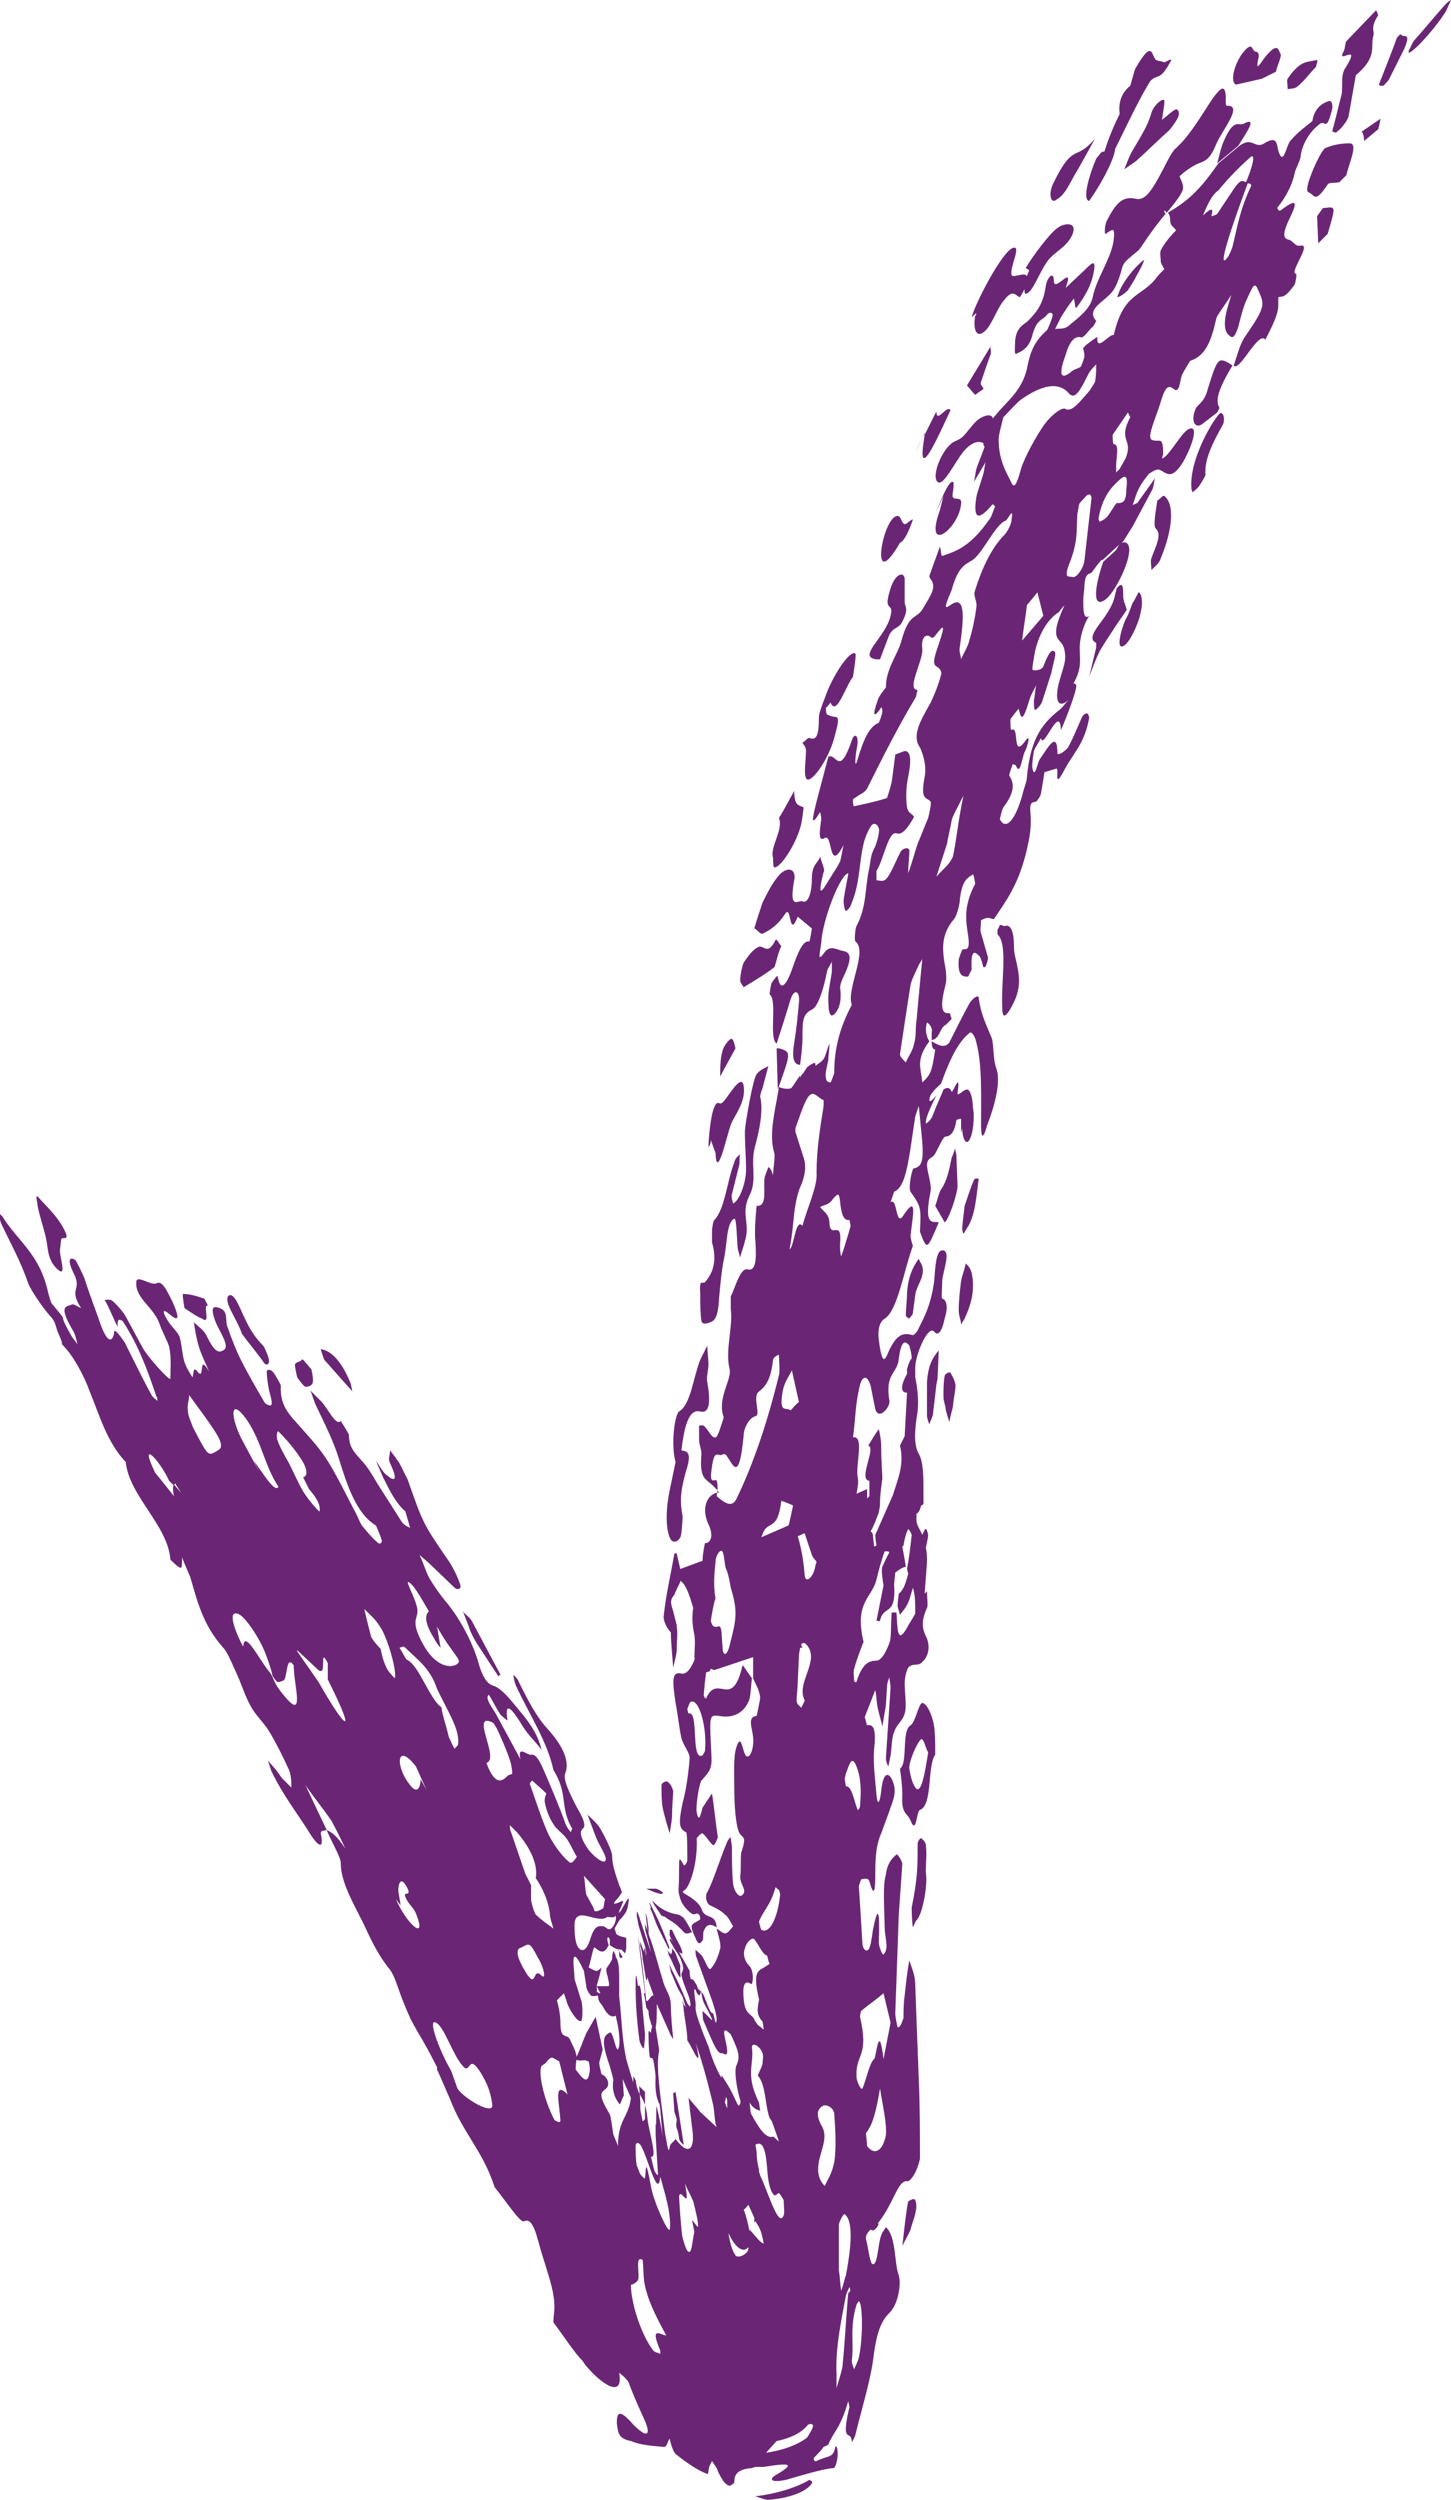 <?xml version="1.0" encoding="utf-8"?>
<!-- Generator: Adobe Illustrator 25.1.0, SVG Export Plug-In . SVG Version: 6.00 Build 0)  -->
<svg version="1.1" id="Calque_1" xmlns="http://www.w3.org/2000/svg" xmlns:xlink="http://www.w3.org/1999/xlink" x="0px" y="0px"
	 viewBox="0 0 123.5 212.7" style="enable-background:new 0 0 123.5 212.7;" xml:space="preserve">
<style type="text/css">
	.st0{fill:#6A2675;}
</style>
<g>
	<polygon class="st0" points="93.9,47.8 93.9,47.8 93.9,47.8 	"/>
	<path class="st0" d="M66.3,89.2l-0.2,0l0.1,3.5C67.3,89.6,67.4,89.5,66.3,89.2z"/>
	<path class="st0" d="M53,166.5c-0.1-0.1-0.2-0.3-0.3-0.5C52.7,166.4,52.7,166.8,53,166.5z"/>
	<polygon class="st0" points="52.7,166 52.7,165.9 52.6,165.9 	"/>
	<polygon class="st0" points="53,166.5 53,166.5 53,166.5 	"/>
	<path class="st0" d="M54.4,173.4c0,0.4,0.3,0.9,0.4,0.9c0,0,0.1-0.7,0.1-1.2l-0.2-2.1c-0.1-1.6-0.2-2.3-0.4-2
		c-0.2-1.7-0.2-0.6-0.2,0.1C54.1,170.4,54.2,171.9,54.4,173.4z"/>
	<path class="st0" d="M55.3,175c0.1,0.4,0.3-0.6,0.5,1.6c0,0.6-0.1,1.5,0.3,2.4c0.1,0.3-0.2-4-0.2-4.7l0-0.5
		c-0.1-1.5-0.1,0.2-0.4-0.6c-0.1-0.3-0.3-0.5-0.3-0.3C55.2,173.4,55.2,174.3,55.3,175z"/>
	<path class="st0" d="M56.9,165.5c-0.2-0.5-0.7-1.8-1-2.4c-0.2-0.4-0.4-0.8-0.6-1.2c-0.1-0.1,0.1,0.4,0.1,0.4s-0.1,0,0,0.2
		c0.2,0.4,0.4,1.1,0.6,1.5l0.9,1.8C57,165.9,57,165.7,56.9,165.5z"/>
	<path class="st0" d="M55.1,168c-0.1-0.8-0.1-1.9-0.2-2.2c-0.1-0.1-0.1,0.5-0.2,0.8c0.1,0.7,0.2,1.3,0.3,1.9
		C55.1,168.5,55.1,168.2,55.1,168z"/>
	<path class="st0" d="M57.8,182c0.1,0.3,0.4,0.5,0.4,0.5l-0.7-4.5c-0.1,0.1-0.2,0-0.2,0.2l0.1,1.5l0.2,0.6c0,0.3-0.1,0.4,0,0.8
		C57.7,181.3,57.8,181.8,57.8,182z"/>
	<path class="st0" d="M3.9,105.3c0.2,0.8,0.1,1.7,0.8,2.5c1.1,1.2,0.4-0.7,0.4-1.4l0.1-0.9c0-0.4,0.9,0.3,0.2-1
		c-0.6-1.1-1.4-1.8-2.2-2.7l-0.1,0c0,0.3,0.1,0.6,0.1,0.8C3.4,103.6,3.7,104.4,3.9,105.3z"/>
	<path class="st0" d="M20.6,113.5c0.5,0.7,1.2,1.5,1.9,2.5c0.2,0.2,0.4,0.1,0.4-0.2c0-0.3-0.4-1.2-0.5-1.3c-0.6-0.6-1.1-1.3-1.6-2.4
		c-0.4-0.8-0.9-2.3-1.4-1.8C19.1,110.9,20.1,112.1,20.6,113.5z"/>
	<path class="st0" d="M40.5,139.7c0.4,0.6,1.1,1.7,1.9,2.9c0,0.1,0.1-0.1,0.2-0.1l-2.4-4.5c-0.2-0.4-0.6-0.6-0.8-0.9l0.5,1.3
		C40,138.7,40,138.8,40.5,139.7z"/>
	<path class="st0" d="M30,118.4c-0.1-0.3-0.1-0.6-0.2-0.8c-0.7-1.7-1.6-2.7-2.5-2.8c0,0,0.2,0.7,0.3,0.9
		C28.3,116.5,29.2,117.5,30,118.4z"/>
	<path class="st0" d="M15.7,111.3c0.6,0.4,1,0.7,1.5,0.9c0.8,0.6,0-1.3,0.5-1.1c-0.1-0.2-0.3-0.6-0.3-0.6c-0.6-0.2-1.2-0.4-1.8-0.4
		C15.5,110,15.6,110.7,15.7,111.3z"/>
	<path class="st0" d="M25.8,115.7c-0.1-0.1-0.2,0.1-0.2,0.1c-0.2,0.1-0.4,0.1-0.5,0.3c0,0.2,0.1,0.7,0.2,1.1
		c0.2,0.3,0.6,0.8,0.7,0.8c0.3,0,0.5-0.1,0.6-0.3c0.1-0.2,0-0.8-0.1-1.2L25.8,115.7z"/>
	<path class="st0" d="M61.2,110.5c0.1-1.1,0.2-2.3,0.4-3.3c0.3-1.2,0.2-3.2,0.9-3.5c0.2-0.1,0.2,1.7,0.3,2.6l0.2,0.7
		c0.1-0.5,0.3-0.9,0.4-1.4c0.5-1.5-0.4-2.3,0.4-3.9c0.7-1.4,0-2.6,0.5-4.3c0.3-1.1,0.7-2.9,0.4-4.1c0-0.1,0.1-0.5,0.2-0.7l0.5-1.9
		c-0.3,0.2-0.7,0.3-1,0.7c-0.3,0.3-1,4.3-1,4.9c0,1.1,0.1,2.2,0.1,3.2c0,1.2-0.6,2.7-1.1,2.9c0,0-0.2-0.6-0.1-0.8
		c0.2-0.8,0.4-1.6,0.6-2.4c0.1-0.3,0-0.7,0.1-1c-0.2,0.2-0.4,0.3-0.5,0.7c-0.6,1.5-0.8,4-1.7,4.9c-0.1,0.1-0.2,0.7-0.2,1
		c0,0.3,0,0.7,0,0.9c0.4,1.4,0.2,2.5-0.6,3.4c-0.2,0.2-0.5-0.4-0.4,1c0,0.8,0,1.7,0.1,2.3c0.1,0.3,0.3,0.2,0.5,0.2
		C60.6,112.4,61.1,112.6,61.2,110.5z"/>
	<path class="st0" d="M78.5,144.9c0.3,0,0.7,0.7,0.9,1.5c0.2,0.6,0.2,1.8,0.2,2.9c-0.7,1-0.2,4.3-1.3,4.7c-0.3,0.1-0.3,2.2-0.8,0.9
		c-0.3-0.7-0.8-0.5-0.7-2.2c0-0.7-0.1-1.5-0.2-2.2c0.7-0.5,0.1-3.2,0.9-3.7C77.9,146.6,78.2,144.9,78.5,144.9z M78.5,148
		c-0.2-0.3-1.2,1.9-1.1,2.5c0.1,0.7,0.3,1.4,0.6,1.7c0.4,0.3,0.7-1.1,1-3.1C78.8,148.8,78.7,148.2,78.5,148z"/>
	<path class="st0" d="M71,62.8c0.3-1.1,0.5-1.8,0.1-1.8c-0.2,0-0.5-0.1-0.7-0.2c-0.1-0.1-0.1-0.4-0.1-0.6c0.2-0.1,0.4-0.5,0.4-0.4
		c0.5,1.2,1.3-1.5,1.9-2.2c0.1-0.7,0.3-1.9,0.2-2c-0.5-0.3-2,2-2.6,3.8c-0.2,0.5-0.5,1.3-0.5,1.6c0,1.6-0.2,2-0.8,1.8
		c-0.1-0.1-0.4,0.3-0.6,0.4c0.1,0.2,0.3,0.3,0.3,0.7c0,0.7-0.2,1.9,0,2.3C68.9,66.9,70.5,64.7,71,62.8z"/>
	<path class="st0" d="M116.9,3c0.1-0.4-0.3-0.6,0.4-1.7c0,0-0.1-0.4-0.2-0.4l-2.5,2.6c-0.1,0.1-0.1,0.5-0.2,0.8
		c-0.8,1.4,1.6-0.9,0.1,1.5c-0.4,0.6-0.2,1.4-0.3,2.2c-0.3,1.1-0.5,2.1-0.8,3.1c0,0.2,0.2,0.1,0.3,0.2c0.2-0.2,0.4-0.3,0.6-0.6
		c0.2-0.2,0.5-0.7,0.5-0.9l0.6-3.4C117.3,4.8,116.6,4,116.9,3z"/>
	<path class="st0" d="M56.6,163.1c0.5,0.4,0.8,0.4,1.6,1.3c0.2,0.2,0.4,0.1,0.7,0c-0.3-0.6-0.5-0.9-0.7-1.2
		c-0.1-0.1-0.4-0.3-0.5-0.3c-0.7-0.1-1.4-0.4-2-1c-0.3-0.3-0.2-0.2,0,0.2l0.6,0.9L56.6,163.1z"/>
	<path class="st0" d="M111.3,16.3c0.1,0.1,0.2,0.1,0.3,0.2c0.3,0.2,0.4,0.7,1.4-0.8c0.1-0.2,0.6-0.1,1-0.2c0.1-0.1,0.6-0.6,0.6-0.6
		c0.2-1,1.1-2.8,0.2-2.7c-0.6,0-1.3,0.1-2,0.4C112.4,12.8,111,15.9,111.3,16.3z"/>
	<path class="st0" d="M84.9,79.1l0,0.4c0.9,0.8,0.3,4,0.4,6.1c0,1,0.2,1,0.6,0.4c0.8-1.3,1-2.3,0.7-3.7c-0.1-0.6-0.3-1.1-0.3-1.8
		c0-1.3-0.3-1.9-0.8-1.7c-0.1,0-0.2-0.1-0.4-0.1C85.1,78.7,85,79,84.9,79.1z"/>
	<path class="st0" d="M58.1,129c-0.3-1.5-0.1-2.5,0.4-4.2c0.4-1.4-0.2-1.3-0.5-1.4c0.3-2.6,0.8-3.5,1.6-3.3c0.8,0.2,0.9-0.8,0.6-2.5
		c-0.1-0.4,0.1-1,0.1-1.5c0-0.5-0.1-1.1-0.1-1.6l-0.6,1.2c-0.6,1.5-0.8,3.8-1.8,4.4c-0.4,0.3-0.7,2.9-0.3,4.3l-0.5,2.4
		c-0.4,1.9-0.3,3.6,0.1,4.2c0.2,0.3,0.6,0.2,0.8-0.2C58,130.8,58.1,129.4,58.1,129z"/>
	<path class="st0" d="M108.6,6.1c0.1-0.5,0.5-1.3,0.4-1.5c-0.2-0.3-0.2-1-1.1,0c-0.5,0.5-1.1,1.8-0.8,0.4c0.1-0.3,0-0.6-0.2-0.6
		c-0.4,0-0.2-1.1-1.2,0.2c-0.7,1-1,2.4-0.5,2.6l2.2-0.5C107.8,6.5,108.2,6.3,108.6,6.1z"/>
	<path class="st0" d="M98,9.6c-0.3,1.1-0.9,2-1.6,3.2c-0.3,0.5-0.5,1.1-0.7,1.6l1-0.7c1-0.9,1.9-1.8,2.8-2.6
		c0.2-0.2,0.7-0.9,0.8-1.2c0.1-0.3,0-0.6-0.2-0.6c-0.3,0.1-0.8,0.6-1.2,0.9c0.1-0.7,0.2-1.2,0.2-1.5C99.2,8.1,98.2,8.9,98,9.6z"/>
	<path class="st0" d="M68.2,70.1c0.1-0.5,0.2-1.4,0.2-1.4c-0.4-0.2-0.8-0.1-0.8-1.4c-0.4,0.7-0.8,1.5-1.3,2.3c0.4,1-0.8,2.5-0.5,3.4
		c0,0.2,0,0.8,0.1,0.8C66.4,73.9,67.8,71.8,68.2,70.1z"/>
	<path class="st0" d="M102.8,33.1c-0.3,1.1-0.7,1.2-1,1.6c-0.5,1.1-0.1,1.8,0.5,1.4l1.3-1c0.1-0.2,0.2-0.4,0.2-0.4
		c-0.5-0.7,0.2-2.1,1.1-3.6l-0.3-0.2C103.7,30.4,103.6,30.5,102.8,33.1z"/>
	<path class="st0" d="M66.5,80.5c-0.2-0.2-0.4-0.7-0.5-0.5c-0.7,1.4-1,0.3-1.5,0.6c-0.4,0.2-0.8,0.7-1.2,1.3c-0.1,0.2-0.3,1-0.3,1.5
		c0,0.2,0.1,0.3,0.3,0.6c0.8-0.5,1.7-1,2.6-1.7C66,82.2,66.2,81.1,66.5,80.5z"/>
	<path class="st0" d="M94.7,51.3c-0.2,0.5-0.6,1.1-0.9,1.5c-0.6,0.8-1.2,1.6-0.5,1.9c0,0,0,0.2,0,0.4l-0.6,2.5
		c0.3-0.8,0.6-1.6,0.9-2.2c0.4-0.7,0.9-1.4,1.4-2.2c0.2-0.3,0.5-0.7,0.9-1.3c-0.1-0.5-0.3-0.7-0.3-1.2c0-0.6,0-1.3-0.5-0.7
		C95,50,94.9,50.9,94.7,51.3z"/>
	<path class="st0" d="M98.4,45c0.5,0.5,0,1.4-0.4,2.5c-0.1,0.3,0,0.6,0,1c0.3-0.3,0.7-0.6,0.8-1c1-2.4,1.2-4.6,0.3-5.3
		c-0.1-0.1-0.3,0.2-0.6,0.4C98.4,43.4,98.1,44.8,98.4,45z"/>
	<path class="st0" d="M103.2,36c-1.2,2-1.9,4-1.8,5.5c0,0.2,0.1,0.3,0.1,0.4c0.2-0.2,0.4-0.3,0.6-0.6c0.2-0.3,0.5-0.8,0.5-0.9
		c-0.1-1.3,0.6-2.7,1.5-4.3c0.1-0.2,0.1-0.7,0-0.8C103.9,34.9,103.7,35.3,103.2,36z"/>
	<path class="st0" d="M80.1,101.2c-0.2,0.3-0.3,0.9-0.5,1.4l0.8,1.4c0.3-0.1,1.1-2.4,1.1-3.1l-0.1-2.6c0-0.2-0.1-0.4-0.1-0.6
		c-0.1,0.3-0.2,0.6-0.3,0.8C80.8,99.5,80.6,100.5,80.1,101.2z"/>
	<path class="st0" d="M96.4,51.3c-0.3,0.8-0.4,1.1-0.6,1.4c-0.5,1.2-0.7,2.4-0.3,2.3c0.4,0,1.1-1.2,1.5-2.5c0.1-0.4,0.2-0.9,0.2-1.2
		c0-0.4-0.1-0.9-0.3-0.9C96.9,50.4,96.5,51.2,96.4,51.3z"/>
	<path class="st0" d="M81.6,111.5c0,0.5,0.2,0.8,0.2,1.2l0.3-0.5c0.6-1.3,0.9-2.5,0.6-3.9c-0.1-0.4-0.3-0.6-0.5-0.8
		c-0.1,0.5-0.3,1-0.4,1.5C81.7,109.8,81.6,110.7,81.6,111.5z"/>
	<path class="st0" d="M78.1,156.9c0,2,0,2.9-0.5,5.4c0,0.2,0,1.1,0.1,1.7c0.1-0.2,0.2-0.5,0.3-0.6c0.3-0.3,0.5-1,0.7-2
		c0.1-0.7,0.2-1.3,0.1-2.2c0-0.8,0.1-1.5,0-2.2c0-0.3-0.3-0.5-0.4-0.6C78.3,156.4,78.1,156.7,78.1,156.9z"/>
	<path class="st0" d="M104.3,11.7c-0.4,0.8-0.5,1.5-0.7,2.2l1.8-1.5c0.6-1,1.7-2.5,0.5-1.9C105.5,10.8,105.1,10,104.3,11.7z"/>
	<path class="st0" d="M55.8,160.7c-0.3,0-0.5,0-0.8,0l0.7,0.3c0.3,0.1,0.6,0.2,0.7,0.1C56.6,161.1,56,160.7,55.8,160.7z"/>
	<path class="st0" d="M77.4,112.2c0.1-0.2,0.3-0.3,0.3-0.5l0.2-1.5c0.1-0.9,1-1.7,0.5-2.7c-0.1-0.1-0.2-0.4-0.2-0.4
		c-0.5,0.7-0.9,1.5-1,2.9c0,0.7-0.1,1.3-0.1,1.9C77.1,112.1,77.3,112.1,77.4,112.2z"/>
	<path class="st0" d="M78.9,117.6c0,0.9,0,1.8,0,2.8c0,0.3,0.1,0.5,0.2,0.8c0.1-0.3,0.2-0.5,0.3-0.8l0.3-2.6l0.1-0.5l0.1-2.4
		C79.4,115.5,79,116.1,78.9,117.6z"/>
	<path class="st0" d="M112.1,18.4l0.1,2.3c0,0,0.4-0.4,0.8-0.8c0.2-0.7,0.5-1.6,0.5-2c0-0.4-0.5-0.2-0.9-0.2L112.1,18.4z"/>
	<path class="st0" d="M80.3,118.8c0,0.5,0.2,0.8,0.2,1.2l0.3,1c0.1-0.6,0.3-1.2,0.3-1.3c0.1-1,0.3-1.7,0.2-2
		c-0.1-0.4-0.3-0.7-0.4-0.9c-0.1-0.1-0.5,0.1-0.5,0.3C80.3,117.6,80.3,118.3,80.3,118.8z"/>
	<path class="st0" d="M109.6,6.7c-0.1,0.1,0,0.5,0,0.9c0.3-0.1,0.6,0,0.9-0.3c0.5-0.4,1-1.1,1.5-1.6c0,0,0.2-0.6,0.1-0.6
		c-0.4,0.1-0.9,0.1-1.4,0.4C110.4,5.7,109.9,6.2,109.6,6.7z"/>
	<path class="st0" d="M123,0.4c-0.9,1-1.7,2-2.6,3c-0.2,0.2-0.3,0.6-0.5,0.9c0,0.1,0,0.2,0,0.2c0.6-0.2,2.5-2.4,3.2-3.6l0.4-0.9
		C123.3,0.1,123.2,0.2,123,0.4z"/>
	<path class="st0" d="M119.2,2.9l-0.3,0.3c-0.5,1.4-1,2.6-1.5,3.9c-0.1,0.2,0.1,0.2,0.3,0.2c0.1,0,0.4-0.4,0.5-0.5l1.3-2.6
		C120.2,2.6,119.4,3.3,119.2,2.9z"/>
	<path class="st0" d="M83.5,32.5c0.3-0.9,0.5-1.5,0.8-2.3c0.1-0.3,0-0.4,0-0.7l-2,3.3c0.2,0.2,0.4,0.5,0.7,0.8c0,0,0.4-0.3,0.7-0.5
		C83.7,32.9,83.4,32.8,83.5,32.5z"/>
	<path class="st0" d="M82.1,102.6c-0.1,1-0.2,1.5-0.2,2c0,0.1,0.1,0.4,0.1,0.4l0.3-0.5c0.7-1,0.8-2.7,1-4.2c-0.1,0-0.3-0.1-0.4,0.1
		C82.5,101.3,82.3,102.1,82.1,102.6z"/>
	<path class="st0" d="M64.3,212.4c0.6,0.2,0.8,0.3,1.1,0.3c1.5-0.1,3.2-0.6,3.7-1.4c0.1-0.2-0.1-0.2-0.2-0.3
		C67.7,211.7,66,212.2,64.3,212.4z"/>
	<path class="st0" d="M116.1,12l1.2-1c0.1-0.3,0.2-0.9,0.2-0.9l-1.6,1.1C116,11.3,116.1,11.6,116.1,12z"/>
	<path class="st0" d="M55.2,164.1c0-0.2-0.1-0.5-0.1-0.8c0-0.1-0.1-0.3-0.1-0.4c-0.1-0.4,0,0.4,0.1,1.3c0,0.1,0,0.4,0,0.4l0.1,0.5
		L55.2,164.1z"/>
	<path class="st0" d="M62.2,88.4c-0.2,0.1-0.6,0.6-0.7,1c-0.2,0.7-0.2,1.4-0.2,2.2c0.3-0.6,0.6-1.1,1.3-2.4
		C62.5,88.8,62.4,88.3,62.2,88.4z"/>
	<path class="st0" d="M76.8,191.1c0.4-0.8,0.6-1.1,0.7-1.4c0.2-0.8,0.7-1.8,0.4-2.5c-0.1-0.2-0.4,0-0.6,0.1
		C77.1,188.3,77,189.4,76.8,191.1z"/>
	<path class="st0" d="M57.9,167.8c0-0.2,0-0.3,0-0.6c-0.1-0.2-0.3-0.7-0.4-1c-0.1-0.2-0.3-0.4-0.3-0.4c0,0.3,0,0.8-0.4,0.1
		c0,0,0.1,0.3,0.1,0.4l0.3,0.6C57.8,168.3,58,168.6,57.9,167.8z"/>
	<path class="st0" d="M57.3,152.4c-0.1-0.4-0.3-0.7-0.5-0.8c-0.1-0.1-0.5,0.1-0.5,0.3c0,0.6,0,1.3,0.1,1.9c0.1,0.5,0.2,0.8,0.3,1.2
		L57,156c0.1-0.6,0.2-1.3,0.2-1.4C57.2,153.5,57.3,152.8,57.3,152.4z"/>
	<path class="st0" d="M74.9,56.1c0,0,0.6-1.6,0.8-2.1c0.4-0.7,0.8-0.5,1.1-1.1c0.6-1.2,0.2-1.2,0.2-1.7c0-0.2,0-1.8,0-2
		c-0.1-0.6-0.9-0.4-1.3,1.2c-0.5,1.7,0.4,0.8,0.1,2c-0.4,1.8-2.9,3.5-1.2,3.7L74.9,56.1z"/>
	<path class="st0" d="M76.7,46l-0.1,0.2c0.4-0.2,0.8-1.1,1.1-2c-0.2,0-0.5,0.4-0.7,0.4c-0.3-0.1-0.3-0.7-0.6-0.7
		C75.1,43.9,73.9,51,76.7,46z"/>
	<path class="st0" d="M81.8,42.9c0.1-0.7-0.5-0.3-0.7-0.6c-0.1-0.2,0.2-1.2,0-1.3c-0.4-0.1-1.1,1.8-1.5,2.7l0.7-1.5l-0.3,1.2
		C78.6,47.3,81.6,45,81.8,42.9z"/>
	<path class="st0" d="M80.9,34.9c-0.3-0.5-1.2,1.2-1.2,0.1l-1,2l-0.1,0.7C78.1,41.2,80.1,36.6,80.9,34.9z"/>
	<path class="st0" d="M78,38.3l0.7-1.4l0-0.1C78.5,37.4,78.2,37.8,78,38.3z"/>
	<path class="st0" d="M95.1,25.3c0.3-0.1,0.6-0.3,0.9-0.6l0.5-0.8c0.2-0.4,0.7-1.2,0.9-1.8C96.9,22.4,95.4,24,95.1,25.3z"/>
	<path class="st0" d="M84,28c0.5-0.6,1-2,1.5-2.5c0.7-0.9,0.9-0.4,1.3-0.2c0.2-0.3,0.3-0.5,0.4-0.7c0,0.2,0,0.4,0.1,0.4
		c0.6-0.1,1.1-1.7,1.8-2.7c0.6-0.9,1.7-1.2,2.2-2.4c0.4-1.1-0.8-0.9-1.3-0.5c-0.7,0.5-2.1,2.4-2.7,3.4l0.3,0.2l-0.2,0.5
		c-0.2-0.4-1.2,0.2-1.3-0.1c-0.2-0.6,0.9-2.6,0.1-2.3c-0.9,0.3-3.2,4.7-3.5,5.9c0.2-0.2,0.6-0.6,0.3-0.1C82.8,28,83.1,29,84,28z"/>
	<path class="st0" d="M91.4,15c0.6-1,1.3-2.3,1.8-3.2c-1.6,1.9-1.8,0.4-3.3,3.3l-0.2,0.4c-0.5,0.9-0.3,1.9,0.2,1.5
		C90.6,16.6,90.9,15.9,91.4,15z"/>
	<path class="st0" d="M62.2,95.7c0.3-0.8,1.3-1.9,1.1-3.3c-0.2-1.2-1.4,1.1-1.8,1.4c-0.3,0.3-0.4-0.3-0.7,0.4
		c-0.3,0.6-0.5,2.7-0.5,3.4c0.1-0.1,0.2-0.3,0.2-0.6l0.4,1.1C61,100.6,61.9,96.5,62.2,95.7z"/>
	<path class="st0" d="M93.7,13l-0.4,0.5c-0.6,1.4-1.2,3.5-0.6,3.6c0.8-1.1,2-3.2,2.2-4.3l0-0.1c0.7-1.4,1.6-3.3,2.1-4.2
		c0.3-0.6,0.6-1.1,0.9-1.6c0.7-0.7,0.8,0.1,1.8-1.8c-0.1-0.1-0.5,0.2-0.6,0.2c-0.5-0.2-0.7,0-0.9-0.5c-0.2-0.4-0.3-1.2-1.6,1.1
		l-0.4,1.4C95.3,8,95.2,9,95.3,9.7c-0.4,0.8-0.9,1.9-1.3,3.2C93.9,12.9,93.8,12.9,93.7,13z"/>
	<path class="st0" d="M109.7,20.4c0.4,0.1,0.5,0.6,1,0.5c1-0.2-1,2.3-0.4,2.4c0.1,0,0,0.6-0.1,0.9c-0.2,0.3-0.6,0.8-0.8,0.9
		c-0.2,0.2-0.4,0.1-0.6,0.2l0,0.7c0,0.8-0.6,1.9-1.1,2.9c-0.6-0.8-2.2,2.8-2.7,2.2c0.3-0.8,0.5-1.8,1-2.5c1.8-2.6,1.6-2.7,1.1-3.9
		c-0.3-0.7-0.4-0.5-0.9,0.6c-0.4,0.8-0.6,1.7-0.8,2.5c-0.3,0.9-0.5,1-0.7,0.8c-0.5-0.3-0.6-1.1-0.2-2.5l0.3-1l-0.8,1.2
		c-0.2,0.3-0.5,0.7-0.5,0.9c-0.4,1.8-0.9,3.1-2.2,3.5c0,0-0.5,0.8-0.7,1.2c-0.2,0.6-0.2,1.6-0.7,1.2c-0.7-0.6-0.9,0.5-1.3,1.7
		c-1,2.7-0.9,2.7,0.1,2.7c0.3,0,0.3,0.7,0.3,1.1L98.9,39c0.5,0,1.7-2.3,2.3-2.5c0.9-0.4,0.2,1.6-0.5,2.8c-0.8,1.3-1.2,1.1-1.6,0.9
		c-0.5-0.3-0.5-0.4-1.3,0.1c-0.4,0.5-0.8,1-1.1,1.8L96.4,43c0.1-0.1,0.2-0.1,0.4-0.2l1-1.4l0.5-0.7c-0.1,0.4-0.1,0.8-0.3,1.1l-1.6,3
		c-0.4,0.6-0.6,1-0.9,1.4c0.4-0.2,0.7,0.2,0.6,0.8c-0.1,1.2-1.3,3.5-2,4c-1.2,0.9-0.9-1.2-0.2-3.2l1.1-1c0.1-0.2,0.2-0.4,0.3-0.5
		l-1.4,1.3l-0.1,0.1l0-0.1c-0.3,0.3-0.5,0.6-0.8,1c-0.2,0.4-0.6-0.1-0.7,1.2c0,0.4-0.1,0.9-0.1,1.2c0,0.8,0,1.8,0.5,1.4
		c-0.5,0.8-0.8,1.9-0.8,2.7c0,1.1,0.2,1.7-0.5,3c-0.2,0.3-0.4,0.6-0.6,0.8l0.5-0.7c0.1-0.1,0.3,0,0.3,0.1c0.1,0.5-1.3,3.9-1.3,3.8
		c-0.1-2.3-1.5,1.8-1.7,0.7c-0.2,0.4-0.5,0.8-0.6,1.1c-0.1,0.6-0.2,1.3-0.1,1.6c0.2,0.7,0.4-0.6,0.6-0.9c0.7-1,1.5-2.5,1.5-0.5
		c0,0.2,0.6-0.1,0.9-0.5c0.4-0.7,0.8-1.7,1.2-2.6c0.1-0.2,0.3-0.3,0.4-0.3c0.1,0,0.2,0.2,0.2,0.4c-0.4,2.2-1.3,2.9-2.1,4.4
		c-1,1.9-0.4-0.2-0.7-0.1l-1,0.3c-0.1,0.6-0.2,1.3-0.3,1.8c0,0.2-0.3,0.6-0.4,0.7c-0.2,0.1-0.6-0.1-0.5,0.9c0.1,1.1,0,2-0.4,3.6
		c-0.7,2.7-1.7,4-2.7,5.5c-0.2,0-0.3-0.1-0.5-0.1c-0.2,0-0.4,0.1-0.6,0.2c0,0.4-0.1,0.9,0,1.1l0.6,2.1c0,0.1-0.1,0.5-0.2,0.7
		c0,0.1-0.2,0.1-0.2,0.1c-0.1-0.3-0.2-0.9-0.4-1c-0.3-0.3-0.7-0.6-0.6,1.2l-0.3,0.6c-0.4,0-0.9,0-0.8-1.4c0-0.2,0.3-0.9,0.3-0.9
		c0.3-0.1,0.7,0.2,0.5-1.2c-0.2-1.3-0.4-2.5,0.6-4.4c0,0-0.1-0.8-0.2-0.8c-0.4,0.3-0.9,0.4-1.1,2.1c0,0.5-0.3,1.5-0.5,1.7
		c-1.1,1.3-1,2.5-0.8,3.8c0.1,0.4,0.2,1.2,0.1,1.7c-0.5,1.9-0.4,2.6,0.3,2.5c0.1,0,0.1,0.3,0.2,0.5c-0.2,0.2-0.4,0.4-0.5,0.5
		c-0.5,0.2-0.5,1.2-1.2,1.3c0-0.2,0-0.3,0-0.7c0.1-0.3-0.2-0.7-0.4-0.8c0,0-0.3,0.8,0.2,1.6c-1.2,1.6-0.7,2.3-0.6,3.5
		c0,0,0.5-0.4,0.7-0.9c0.2-0.5,0.3-1.3,0.4-1.9c-0.2,0-0.3-0.2-0.3-0.7c0.8,0.5,1.2,0.5,1.5,0.1c0.6-1.2,1.1-2.2,1.7-3.3
		c0.3-0.5,0.8-0.8,0.8-0.5c0.2,1.5,0.7,2.4,1.1,3.4c0.2,0.5,0.1,1.8,0.4,2.6c0.4,1.1-0.1,3.1-0.8,4.9c-0.1,0.4-0.5,1.7-0.5-0.1
		c0-2.6,0.1-5.1-0.4-7c-0.1-0.5-0.4-1-0.6-0.8c-0.7,0.6-1.4,1.5-2.4,4.3c-0.3,0.3-0.6,0.5-0.9,1c-0.1,0.2-0.3,1,0.5,0
		c-0.9,1.8-0.9,2.1-0.9,2.4c0.2-0.1,0.3-0.2,0.5-0.5c0.2-0.4,0.3-0.8,0.5-1.2c0.2-0.5,0.4-0.9,0.5-1.2c0.5-0.3,0.6,0,0.7,0.2
		c0.1,0.1,0.8-1.9,0.5,0.1l0,0.1l0.1,0c0.2-0.1,0.5-0.4,0.7-0.4c0.3,0,0.5,0.8,0.5,1.5C83,95,82.8,96.6,82.5,97
		c-0.3,0.5-0.6-0.2-0.6-1l-0.1,0.4l0-1.2c0,0-0.2,0-0.4,0.1c-0.1,0.8-0.4,1.4-0.9,1.4c-0.3,0-0.8,1.5-1.1,1.7
		c-0.5,0.3-0.6,0.5-0.4,1.4c0.1,0.5,0.3,1.2,0.2,1.6c-0.6,3,0.2,2.5,0.7,2.6c-1,2.4-1,2.4-1.6,0.8c0.1-2.1,0.1-2.1-0.8-3.4
		c-0.2-0.3,0.1-2,0.3-2c0.7-0.1,0.8-0.8,0.7-2.2l-0.2-2.1l-0.1-1c-0.1,0.3-0.2,0.6-0.3,0.9l-0.4,2.7c-0.3,1.9-0.6,3.4-1.4,3.7
		c0,0-0.2,0.6-0.3,0.9c0.6-0.5,0.4,2.2,1.1,1.1c1.2-1.8,0.8,0,0.6,1.7c0,0.3,0.1,0.6,0.2,0.9c-0.8,2.2-1.3,5.5-2.4,6.2
		c-0.5,0.3-0.6,1.1-0.5,1.8c0.1,0.8,0.3,2.3,0.7,1.3c0.8-1.9,1.4-1.9,2.2-1.7c0.1,0,0.4-0.3,0.5-0.6c0.5-1,1-1.9,1.3-3.9
		c0.1-0.9,0.1-2.9,0.8-2.7c0.6,0.1,0,1.7-0.1,2.5c0,0.6-0.1,1.6,0,1.6c0.4,0.1,0.5,0.8,0.2,1.7c-0.1,0.5-0.4,1.7-0.9,1.1
		c-0.5-0.6-1.7,2.1-1.6,3.3c0,0.3,0,0.3,0,0.6c0.2,0.9,0.3,2,0.2,2.9c-0.3,1.8-0.3,2.9,0.1,3.6c0.4,0.7,0.4,2,0.4,3.2
		c0,0.4,0,0.8,0,1.1l-0.2,0.1c-0.1,0.4-0.2,0.6-0.4,0.7c0,0.2,0,0.3,0,0.5c0,0.5,0.3,0.8,0.5,1.3c0.2-0.4,0.3-0.9,0.5,0
		c0,0.2-0.1,0.6-0.2,1.1c0.1,0.4,0.1,0.8,0.1,1.2l-0.2,2.7l0.2-0.2c0,0.5,0.1,1.3,0,1.4c-0.4,0.9-0.5,1.6-0.1,2.4
		c0.5,1,0.1,1.9-0.3,2.2c-0.3,0.4-0.7,0.1-1.1,0.4c-0.2,0.1-0.4,0.9-0.4,1.4c0,0.9,0.2,2,0,2.6c-0.2,0.7-0.7,0.9-0.9,1.6
		c-0.2,0.4-0.2,1.3-0.3,2c-0.1,0.3-0.1,0.6-0.2,0.9c-0.1-0.2-0.2-0.5-0.2-0.7l0.4-6c0-0.3-0.1-0.6-0.1-0.9c-0.1,0.3-0.2,0.5-0.2,0.8
		l-0.1,1.6c-0.1,0.6-0.2,1.2-0.3,1.8c-0.1-0.5-0.3-1.1-0.4-1.6c-0.1-0.5-0.1-1-0.2-1.5l-0.9,2.3c0.1,0.3,0.2,0.8,0.2,0.7
		c0.5-0.1,0.8,0.2,0.6,2c-0.1,1.3,0.1,2.7,0.2,3.9c0.1,1.1,0.3,0.6,0.4-0.3c0.2-2,0.8-1.4,1-0.8c0.4,1-0.1,1.8-0.3,2.5l-0.7,1.9
		c-0.4,0.9-0.5,1.9-0.5,3.4c0,1.5-0.1,2.1-0.5,0.7c-0.1-0.4-0.5-0.2-0.7-0.2c0,0-0.2,0.5-0.2,0.6c0.1,1.5,0.2,3.1,0.3,4.8
		c0,0.5,0.3,0.8,0.5,0.6c0.2-0.2,0.3-1,0.4-1.7c0.4-2,0.6-1.9,0.5,1.1c0,0.3,0.3,1.1,0.4,1c0.5-0.5,0.1-1.4,0.1-2.3
		c-0.1-3-0.1-3.8,0.1-4.5c0.1-0.8,0.4-1.3,0.9-1.7c0.1-0.1,0.5,0.6,0.5,0.8c-0.1,1.4-0.2,2.9-0.3,4.3l-0.3,8.4
		c0,0.4,0.2,1.2,0.2,1.2c0.2,0,0.3-0.2,0.5-0.8c0-0.6,0-1.2,0.1-1.9c0.1-0.9,0.2-2,0.4-3c0.2,0.7,0.5,1.2,0.5,2.1
		c0.1,2.8,0.2,5.4,0.3,8c0.1,2.2,0.1,4.8,0.1,6.8c-0.3,1.3-0.8,1.8-1,1.9c-0.9-0.2-1.1,1.7-2.6,3.6l0.1,0c-0.2,0.5-0.5,0.7-0.7,0.5
		c-0.4,0.4-0.4,0.6-0.4,0.8c0.2,0.7,0.3,1.8,0.5,2.1c0.5,0.4,0.5-1.6,0.8-2.4c0.1-0.3,0.3-0.5,0.4-0.7c0.9,0.8,0.7,3.1,1.1,4.1
		c0.2,0.7,0,2.4-0.8,3.2c-0.7,0.7-1.1,1.6-1.4,4.1c-0.3,2-1,4.2-1.5,6.3c-0.1,0.3-0.3,0.6-0.3,0.6c0-1.2-1,0.4-0.2-3
		c0-0.1-0.1-0.4-0.1-0.5c-0.7,2.4-1.2,2.5-1.7,3.7c-0.1,0.1-0.2,0.1-0.4,0.2c-0.2,0.3-0.5,0.6-0.8,0.9c-0.1,0.1,0,0.4,0.2,0.3
		c1-0.5,1.4-0.2,1.6-1.2c0.1-0.2,0.2,0.2,0.2,0.6c0,0.5-0.2,1.3-0.4,1.2c-0.8,0.1-1.6,0.3-4,1c-1.4,0.3-1.5-0.1-0.7-0.5
		c1.3-0.8,1.3-1-1.2-0.6l-0.7,0L64,210c-1.3,0.1-1.5,0.6-1.5,1.2c0,0.1-0.3,0.3-0.4,0.3c-0.2,0-0.5-0.3-0.6-0.5
		c-0.2-0.3-0.4-0.7-0.5-1l-0.4-0.6l-0.2,0.4c-0.1,0.2-0.1,0.8-0.2,0.7c-0.8-0.3-1.7-0.9-2.7-1.7c-0.2-0.2-0.4-0.8-0.5-1.3
		c-0.2,0.2-0.2,0.7-0.5,0.7c-0.9-0.1-1.8-0.1-2.8-0.5c-1-0.2-1.1-0.6-1.2-1.5c0-0.8,0.1-1.4,1.4,0.1c1.2,1.2,1.5,0.9,1-0.3
		c-0.5-1.1-1-2.2-1.4-3.3c-0.1-0.2-0.5-0.6-0.8-0.8c0.4,2.3-1.6,0.9-2.9-0.7l-0.2-0.3c-0.7-0.7-1.6-2.1-2.5-3.3c0-0.7,0.2-1.2,0-2.3
		c-0.1-0.8-0.6-2.3-1-3.6c-0.4-1.3-0.7-3.1-1.5-2.7c-0.3,0.2-1.6-1.8-2.5-2.9c-1-3.1-2.7-4.6-3.8-7.5c-0.4-0.9-0.9-2.1-1.1-2.5
		l0-0.2c-0.6-1.2-1.1-2.1-1.7-3.1l-0.5-0.9c-1.2-2.6-1.2-3.4-1.8-4.3c-1-1.2-1.6-2.5-2.3-4c-0.9-1.8-1.9-3.5-1.9-5.1
		c0-0.5-0.8-1.8-1.2-2.8c0.4,0.2,0.8,0.4,1.6,1.6c-0.7-1.5-1-2-1.2-2.4c-0.7-1-1.5-2-2.2-3l1.8,3.8c-0.2,0.1-0.5,0-0.5,0.3
		c0.3,1.4-0.2,1.1-0.8,0.2c-1.1-1.8-2.4-3.4-3.4-5.5c-0.1-0.3-0.2-0.6-0.3-0.9l0.7,0.8l0.5,0.7c0.3,0.3,0.8,0.8,0.8,0.8
		c0-0.4,0-1-0.2-1.5c-0.5-1.1-1.1-2.3-1.7-3.3c-0.5-0.8-1.2-1.4-1.6-2.2c-0.5-0.9-0.8-2-1.3-3c-0.3-0.7-0.7-1.6-1-1.9
		c-1.7-1.9-2.2-3.9-2.8-6c-0.2-0.5-0.5-1.1-0.7-1.7c0,0.3,0,0.9-0.1,0.9c-0.2,0-0.6-0.4-0.9-0.7c-0.2-2.9-3.5-5.4-3.8-8.3
		c-1.6-1.7-2.2-3.9-3.1-6.1c-0.4-1.1-1.1-2.4-1.7-3.2c-0.4-0.5-0.6-0.7-0.7-0.8c0.1,0.1,0.2,0.1-0.3-1c-0.2-0.6-0.2-0.9-0.7-1.4
		c-0.6-0.7-1.5-2-1.8-2.7c-0.6-1.8-1.5-3.4-2.3-5.1c-0.1-0.3-0.2-0.6-0.2-0.9c0.1,0.1,0.2,0.2,0.3,0.3c1.3,2.1,3.2,3.2,3.9,6.5
		c0.1,0.3,0.2,0.8,0.3,0.9c1.8,2.2,0.2,0.2,1.7,2.8c0.1,0.2,0.4,0.5,0.5,0.7c-0.1-0.4-0.2-0.9-0.4-1.2c-1.3-2.2-0.5-2-0.1-2.2
		c0.2-0.1,0.5,0.2,0.8,0.3c-1.1-1.7,0.1-1.5-0.6-2.9c-0.6-1.2-0.4-1.5,0.1-1.2c0.1,0.1,0.6,1.1,0.8,1.6c0.4,1.3,1,2.8,1.4,4
		c0.5,1.3,0.9,1.5,1.1,0.7c0-0.3,0-0.6,0.9,0.7c0.2,0.3,0.2,0.4,0,0c1.3,2.6,1.8,3.6,2.3,4.5c0.1,0.2,0.3,0.3,0.5,0.5
		c0-0.1,0-0.3-0.1-0.4c-0.7-2.1-1.5-4.3-2.8-6.3c-0.1-0.2-0.3-0.2-0.4-0.2c-0.1,0.1-0.1,0.4-0.1,0.6c-0.6-1.3-0.8-1.8-1.1-2.3
		c0.3,0,0.5-0.1,0.8,0.2c0.3,0.3,0.8,0.8,1.1,1.4l1.3,2.4c0.4,0.8,2.4,3,2.4,2.7c0-0.8,0.1-1.7-0.1-2.7c-0.1-0.4-0.6-1.3-0.8-1.9
		c-0.5-1.5-2.1-2.2-2-3.6c0-0.7,1.2,0.3,1.7,0.1c0.5-0.3,0.9,0.6,1.4,1.6c0.7,1.6,0.4,1.6-0.3,1c-0.6-0.5-0.6-0.2-0.1,0.6
		c0.3,0.5,0.9,1,1,1.4c0.2,0.8,0.2,1.4,0.4,2.1c0.1,0.3,0.4,0.9,0.7,1.3c0-0.2,0.1-0.5,0.1-0.6c0-0.1,0.2-0.1,0.3,0.1
		c0.7,0.9,0-1.7,1,0c-0.3-0.7-0.7-1.5-0.9-2.2c-0.2-0.7-0.3-1.3-0.4-2c0.4,0.4,0.9,0.7,1.1,1.2c0.7,1.4,1,1.4,1.4,1.2
		c0.6-0.3-0.2-1.4-0.6-2.3c-0.7-1.7,0-1.4,0.3-1.3c0.8,0.3,0.4,1.1,0.7,1.7c0.3,0.9,0.7,1.9,1.1,2.7c0.6,1.2,1.3,2.4,2,3.6
		c0.1,0.2,0.6,0.4,0.6,0.2c0.1-0.2-0.1-0.8-0.2-1.2c-0.1-0.5-0.2-1.2-0.2-1.6c0-0.2,0.3-0.2,0.5,0c0.2,0.2,0.7,1.1,0.7,1.2
		c-0.1,1.9,0.9,2.6,2,3.9c1.9,2.1,2.2,2.7,4.2,6.6c0.3,0.5,0.5,1.1,0.7,1.4c0.5,0.6,0.9,1.1,1.4,1.5c0.1,0.1,0.3,0,0.3-0.2
		c-0.1-0.4-0.5-1.3-0.5-1.3c-1.7-1-2.5-3.6-3.1-5.5c-0.5-1.7-1.3-3.2-2-4.7c-0.2-0.4-0.3-0.9-0.5-1.3l0.9,0.9
		c0.6,0.6,1.3,2.2,1.7,1.7c0,0,0.7,1.1,0.7,1.2c0,1.1,0.5,1.5,1.1,2.2c0.4,0.4,0.9,1.2,1.3,1.9c0.7,1.1,1.4,2.2,2.1,3.3
		c0.2,0.3,0.7,0.5,0.7,0.5c-0.1-0.4-0.4-1.4-0.4-1.4c-0.8-0.7-1.3-1.7-1.9-2.9l-0.6-1.4c0.3,0.4,0.6,1,0.9,1.2c0.7,0.6,1,0.5,0.3-1
		c-0.2-0.4,0-0.7,0-1.1c0.3,0.4,0.6,0.8,0.8,1.1c0.2,0.4,0.5,1,0.7,1.4c1.3,3.7,1.3,3.7,3.2,6.5c0.3,0.4,0.6,0.9,0.8,1.3
		c0.2,0.4,0.5,1.1,0.5,1.3c0,0.2-0.3,0.3-0.5,0.1l-2.3-2.2l-0.7-0.6c0.3,0.6,0.5,1.3,0.8,1.9c0.4,0.7,0.9,1.4,1.3,1.9
		c1.3,1.5,2.4,3.6,2.9,5.3c0.4,1.5,0.9,1.9,1.2,2c0.8,0.2,1.6,1.3,2.6,2.5c0.8,1,1.3,1.8,1.6,3c-0.5-0.7-1.1-1.2-1.6-2
		c-0.9-1.5-1.6-2.3-1.3-0.5c0,0-0.4-0.3-0.6-0.5c-0.4-0.6-0.9-1.6-1-1.7c-0.4,0.3,0.4,1.2,0.7,1.8l2,3.7c-0.3-1.3,0.6-0.3,0.9-0.4
		c0.5-0.1,0.9,0.9,1.2,1.6c0.6,1.4,1.2,2.8,1.7,4.2c0.1,0.3,0.3,0.6,0.5,0.8c0-0.1,0.1-0.3,0.1-0.3c-1.1-1.9-0.3-2.9-1.6-5
		c-0.5-2.4-2.1-4.8-3.2-7.2c-0.1-0.3-0.2-0.6-0.2-0.9c0.2,0.2,0.4,0.4,0.5,0.7c0.7,1.4,1.4,2.8,2.4,3.9c1,1.1,2,2.6,1.5,3.8
		c-0.2,0.5,0.4,1.7,0.9,2.7c0.4,0.7,1,1.7,0.6,2c-0.4,0.3,0,1.1,0.5,1.8c0.4,0.5,1,1,1.3,1c0.5-0.1-0.3-1.2-0.6-1.9l-0.2-0.5
		l-0.6-1.6c0.4,0.4,0.8,0.7,1.1,1.2c0.4,0.7,1,1.9,1,2.3c0,0.8,0.3,1.6,0.6,2.5c0.2,0.4,0.1,0.3,0.2,0.5c0.1,0.1-0.1,0.3-0.3,0.6
		c-0.4,0.4-0.5,0.6,0,0.4c0.5-0.2,0.6-0.4,0.1,0.7l0,0.1l-0.1,0.1c0.2-0.1,0.3-0.3,0.4-0.5c0.2-0.3,0.6-1.2,0.5-0.5
		c-0.1,0.9-0.3,1-0.6,1.4l-0.2,0.2l-0.4,0.7c0.1,0.2,0.1,0.4,0.2,0.5c0.3,0.2,0.6,0.2,0.8,0.3l0,0c0,0,0,0.5,0,0.8
		c0,0.2-0.1,0.5-0.1,0.5l-0.1-0.1c-0.1-0.1-0.2-0.2-0.2-0.2c-0.2-0.1-0.3,0.1-1-0.4l0-0.4c0-0.3-0.4-0.5-0.1,0.4
		c-0.4,0.9-0.8,0.5-1.2,0.2c-0.1-0.1-0.3,1.1-0.5,1.7c0.2,0.1,0.5,0.3,0.7,0.3c0.1,0,0.3-0.2,0.4-0.3l-0.2,0.8l-0.2,0.7l0,0.6
		c0.1,0,0.2,0.1,0.2,0.1l0.1,0l-0.3-0.6l1,0c0.1-0.1,0-0.4-0.1-0.9c-0.1-0.2-0.1-0.6-0.1-0.6c0.2-0.3,0.3-0.4,0.5-0.8
		c0-0.1,0-0.4,0.1-0.7c0.2,0.3,0.2,0.4,0.2,0.5c0.3,0.4,0.3,1.2,0.3,2.1l0,1.1c0,0.1,0,0.2,0,0.2c0.2,1.5,0.2,3.4,0.6,5.3
		c0.2,0.7,0.4,1.4,0.6,2l0-0.5c0-0.1,0.2,0.3,0.2,0.3c0.2,1.6,0.8,1.2,1,3.2c0.1,1.1,0.9,3.5,0.3,3.3c0.1,0.4,0.2,0.9,0.3,1.2
		c0.1,0.2,0.3,0.5,0.3,0.3l-0.2-3.3l0-1c0.1,0.6,0-1.9,0.1-1.4c0.2,0.8,0.4,1.7,0.5,2.6l-0.2-2.4c-0.2-1.5-0.4-3-0.6-4.4
		c-0.3-2.3-0.2-2.2-0.1-2.7c-0.1-0.2-0.1-0.3-0.2-0.6c0.1,0.3-0.1-0.2-0.1-0.6l0-0.1c-0.1-0.1-0.2-0.3-0.2-0.3s-0.1-0.8-0.2-1.2
		l0.1,0l-0.5-4l-0.1-0.9l0.2,1.2c0.2,1.4,0.3,2.6,0.5,4.3l0,0c0.1,0.2,0.2-0.1,0.5-0.4l0.1,0l0-0.1c-0.4-1.1-0.7-1.9-0.9-3
		c0-0.2-0.1-0.9-0.2-1.1c0-0.3,0-0.6,0-0.4c0.1,0.3,0.3,0.9,0.4,1.2c0.1,0.1,0.1-0.1,0.1-0.3c0,0-0.1-0.6-0.2-0.8l-0.4-1.3
		c-0.1-0.3-0.1-0.6-0.2-0.9l0-0.4c0-0.3,0.3,0.7,0.8,2.2l0.4,1.2c-0.1-0.5-0.3-1.2-0.4-1.6c-0.1-0.3-0.1-0.5-0.1-0.8
		c0.2,0.5,0.4,1.2,0.5,1.4c0.4,1.2,0.7,2.4,1.1,3.7c0.3,0.8,0.6,1,0.6,2c0,0.6,0.1,1.8,0.2,2.7l-0.2-0.3l-1.2-2.7l0,0.2
		c0,0.7,0,1.4-0.1,1.8l0,0c0.1,0.7,0.3,1.8,0.3,2c-0.3,1.3,0.1,3.7,0.5,7c0.3,1.7,0.3,1.6,0.4,1.2c0-0.3,0.3-0.4,0.5-0.7
		c1.1,1.5,1.7,0.9,1.4-1l-0.3-2.5c0.4,0.5,0.7,0.8,1,1.2L61,181l-0.1-0.3c-0.1-0.6-0.1-1.1-0.2-1.6c-0.3-1.3-0.7-2.8-1.1-4.1
		l-0.4-1.2l0.1,0.4c0.1,0.4,0.2,1,0.1,0.9c-0.2-0.1-0.4-0.7-0.9-1.5c0-0.7-0.2-1.7-0.3-2.5c0-0.3-0.1-0.6-0.1-0.9l0.1,0.4
		c0,0,0.1,0,0.2,0.3l-0.3-1l-0.4-0.7c-0.2-0.4-0.4-1-0.6-1.4c0-0.2-0.2-0.8-0.1-0.6c0.4,0.9,0.6,1.1,1.3,2.8
		c0.5,1.2,0.6,0.7,0.3-0.2c-0.8-2-0.6-1.8-0.5-2.1c0-0.1,0.2-0.1-0.2-1.1c-0.1-0.2-0.3-0.5-0.5-0.8l-0.4-0.7c0,0,0-0.2,0.1-0.1
		l0.2,0.3c-0.4-0.7-0.3-0.7-0.3-0.9c0,0,0-0.1,0-0.2c0,0,0.1,0,0.2,0c0.2,0.5,0.5,1,0.7,1.4c0.3,0.7,0.2,0.7-0.1,0.5l0.9,1.6
		c0,0.2,0,0.4,0.1,0.7l0.1,0c0,0,0.2,0.1,0.2,0.2l0.2,0.3l0.1,0.3c0.1,0.1,0.2,0.2,0.4,0.4c0.3,0.5,0.6,1.8,0.9,1.7l0.2,0.8
		c0.2-0.1,0.1-0.7-0.3-1.9l-1.3-3.6c-0.1-0.2-0.1-0.5-0.1-0.7c0.2,0.2,0.5,0.4,0.6,0.6c0.3,0.5,0.5,1.2,0.7,1
		c0.3-0.3,0.6-0.9,0.8-1.7c0.1-0.4-0.2-1.2-0.3-1.7c0.2,0.1,0.5,0.4,0.7,0.4c0.3,0,0.5-0.4,0.7-0.6c-0.2-0.3-0.4-0.8-0.7-1
		c-0.4-0.4-0.9-0.6-1.3-0.8c-0.3-0.2-0.4-0.8-0.2-1.1c0.5-0.9,1.1-2.9,1.7-4.3c0.1-0.2,0.2-0.3,0.3-0.4c0,0.3,0.1,0.7,0.1,0.9
		c0,1,0,2.2,0.1,3.1c0.1,0.7,0.5,1.1,0.7,1c0.6-0.4-0.1-0.9-0.1-1.6c0.1-0.7,0-1.7,0.1-2.1c0.5-1.5,0.1-1.1-0.2-1.7
		c-0.3-0.7-0.4-2.4-0.4-3.7c0-1.2-0.1-2.8,0.2-3.6c0.4-1.2,0.5,0.5,0.8,0.8c0.3,0.3,0.7-0.6,0.6-1.6c-0.1-0.9-0.5-1.7,0.3-1.8
		c0,0,0.3-1.3,0.3-1.6c-0.1-0.7-0.4-1.1-0.6-1.6c0-0.6,0-1.4,0-1.8l-3.3,1.1c-0.1,0-0.2-0.1-0.3-0.1l-0.1,0.2l-0.3,0.1l-0.1,0.8
		l-0.1,1.1c0,0.2,0.2,0.4,0.2,0.3c1-2.2,2.2,1.1,3.1-2.8c0-0.1,0.5,0.7,0.8,1.1c-0.1,0.7-0.1,1.7-0.3,2c-0.5,1.1-1.5,1.4-2.5,1.2
		c-0.8-0.1-0.8,0-0.7,2.3c0.1,2.1,0.2,2.1-0.8,3.2c-0.2,0.3-0.5,2.2-0.4,2.7c0.2,1.1,0.4-0.1,0.5-0.4l0.8-1.2
		c0.2,1.2,0.3,2.5,0.5,3.7c0,0.1-0.3,0.8-0.4,0.7c-0.3-0.2-0.6-0.8-0.9-1c-0.1-0.1-0.5,0.4-0.5,0.4c0.1,2.2-0.6,4.1-1,4.4
		c-0.3,0.2-0.2,0.2,0.1,0.4c0.5,0.3,1.1,0.7,1.3,1.2c0.3,1,1.2,0.3,1.3,1.6c-0.6-0.4-0.9-0.2-1.1,0.3c-0.1,0.2,0,0.7-0.1,0.8
		c-0.1,0.1-0.3,0.6-0.6-0.2c-0.2-0.4-0.4-0.9-0.3-1.1c0.1-0.2,0.5-0.3,0.7-0.5c0,0,0-0.3-0.1-0.4l-0.2-0.1c-0.3,0.2-0.5,0-0.8-0.3
		c-0.5-0.5-0.6-0.9-0.7-1.3c-0.1-0.4,0-0.4,0-2.2c0-1,0-1,0.4-0.3c0.1,0.1,0.3-0.3,0.3-0.4c0-0.8,0-2.4-0.1-2.4
		c-0.7-0.3-0.6-1-0.3-2.5c0.3-1.1,0.5-2.5,0.6-3.8c0-0.5-0.5-1-0.7-1.7c-0.2-0.9-0.3-2-0.5-3c-0.3-2-0.3-2.7,0.5-2.5
		c0.5,0.1,0.9-0.6,1.2-1.4l-0.1,0.2c0-0.7,0.1-1.6,0-2.1c-0.2-0.9-0.2-1.6-0.1-2.3c-0.3-1-0.6-2-1.1-2.3l0,0.1
		c-0.2,0.4-0.4,0.8-0.5,1.1c-0.5,0.5-0.2,1-0.1,1.4l0.3,1.2l0,0.1c0.1,0.5,0,1.3,0,1.9c0,0.4-0.1,0.7-0.3,1.6
		c-0.1-1.3-0.2-2.2-0.2-3c-0.3-0.3-0.7-1-0.6-1.5c0.2-1.8,0.6-3.5,0.9-5.2c0,0,0.1-0.1,0.2,0l0.3,1.3l1.9-0.7c0-0.6,0.2-1.5,0.2-1.5
		c0.6,0,0.7-0.8,0.3-1.6c-0.7-1.5,0-2.7,0.9-2.7c-1-1.4-1.7-0.7-1.5-3.3c0-0.4-0.2-0.8-0.2-1.2c0-0.4,0-0.8,0-1.2
		c0.2,0,0.3-0.1,0.5,0.1c0.3,0.3,0.6,1,0.9,0.9c0.2,0,0.5-1.1,0.7-1.7c-0.6-1.6,0.7-3.2,0.5-4.1c-0.4-1.6,0.3-3.6,0.1-5.1
		c0-0.3,0-1,0-1.1c0.4-0.8,0.8-2.4,1.4-2.3c0.7,0.2,0.8-0.7,0.7-2.3c-0.1-0.9,0-2.1,0.1-3.1c1,0.1,0.5-1.7,0.7-2.5
		c0.1-0.3,0.3-0.8,0.3-0.8c0.2,0.1,0.3,0.4,0.4,0.7c0-0.6,0.2-1.6,0.1-1.9c-0.5-1.6,0.1-3.7,0.4-5.6c0.3,0.1,0.7,0.2,1,0.1
		c0.1,0,0.3-0.4,0.8-1.1l0,0.2l0.1-0.2c0.2-0.2,0.3-0.4,0.5-0.7c0.8-0.6,0.7-0.3,0.7-0.1c0.2-0.2,0.5-0.3,0.7-0.6
		c0.2-0.3,0.3-0.9,0.5-1.3c0,0.5-0.1,1-0.1,1.4c-0.1,0.5-0.3,1.2-0.2,1.5c0,0.3,0.2,0.4,0.4,0.4c0,0,0.3-0.7,0.3-0.8
		c0-2.3,0.6-4.1,1.5-5.8c-0.5-1.3,1.4-4.6,0.3-5.4c-0.1-0.1,0-1.2,0.1-1.3c0.9-1.7,0.7-3.3,1.1-5c0.1-0.6,0.1-1,0.4-1.6
		c0.2-0.3,0.5-1.5,0.4-1.7c-0.1-0.4-0.4-0.5-0.6-0.3c-0.2,0.2-0.6,1.1-0.7,1.6c-0.4,1.7-0.3,3.3-1,5c-0.1,0.4-0.4,0.7-0.5,0.7
		c-0.1,0-0.2-0.5-0.2-0.9c0.1-0.8,0.4-2.1,0.4-2.3c-0.7,0.1-2.2,4-2.3,5.9c-0.1,0.9-0.4,1.8,0.3,0.8c0.5-0.6,1-0.2,1.5-0.1
		c0.6,0.1,1,0.4,0,2.4c-0.1,0.2-0.2,0.6-0.2,0.7c0.1,0.7,0.1,1.6-0.4,2.2c-0.6,0.7-0.6-0.6-0.6-1.4c0-0.5,0.2-1.4,0.3-2.1
		c0-0.2,0-0.6,0-0.9c-0.1,0.3-0.3,0.5-0.4,0.8c-0.3,1.6-0.8,3.1-1.3,3.3c-0.8,0.4-0.8,1-0.8,2.4c0,0.7-0.1,1.5-0.2,2.3
		c-0.6,0-0.7-0.7-0.5-1.9c0.2-1.2,0.3-2.3,0.4-3.4c0.1-1-0.4-1.2-0.7-0.3c-0.4,1.3-0.8,2.6-1.2,3.8v0c-0.7-0.5,0.1-3.7-0.6-4.2
		c0,0,0.1-0.9,0.2-1c0.2-0.3,0.5-0.7,0.5-0.5c0.2,1.3,0.7,0.8,1.2-0.6c0.5-1.4,0.9-2.5,1.5-2.4c0.1-0.4,0.2-1.1,0.2-1.1L67.9,78
		c-0.8,2-0.5-1.2-1.1-0.2c-0.6,0.9-1.2,1.3-1.8,1.6c-0.3,0.2-0.5-0.3-0.8-0.4c0.2-0.7,0.5-1.6,0.7-2.2c0.4-0.8,0.8-1.6,1.3-2.2
		c0.7-0.9,1.6-0.8,1.4,0.3c-0.5,2.7,0.4,1.6,0.7,1.8c0.5,0.2,0.8-0.8,0.8-1.9c0-1.3,0.5-1.3,0.7-1.9l0.3,0.9c0,0.1,0.1,0.3,0,0.4
		c-0.6,2.4-0.1,1.6,0.5,0.6c0.3-0.5,0.6-0.9,0.9-1.5c0.1-0.3,0.2-1,0.3-1.4c-1.3,2.5-0.9-1-1.6-0.6c-0.5,0.3-0.5-0.2-0.3-1.6
		c0-0.3-0.1-0.6-0.1-0.6c-0.8,1.3-0.7,0.7-0.3-0.9l1-3.8c0.7-0.4,0.9,1.8,2-1.4c0.2-0.7,0.7-0.5,0.4,0.8c-0.1,0.6-0.2,1.8,0.1,0.8
		c0.5-1.7,1-2.8,1.8-3.1c0,0,0.3-0.7,0.3-1c0-0.2-0.1-0.4-0.1-0.3c-0.6,0.9-0.8,0.8-0.3-0.6c0.1-0.4,0.7-1.1,0.7-1.1
		c0-1.6,1-2.8,1.3-3.9c0.7-2.6,1.3-1.8,1.9-2.9c0.5-0.9,1.1-1.6,0.7-2.3c-0.1-0.1-0.2-0.3-0.2-0.4l0.9-2.5c0.1,0.3,0.1,0.9,0.2,0.8
		c1.2-0.4,2.4-0.8,4-3.1c0.2-0.2,0.3-0.7,0.5-1.1c-0.1-0.1-0.2-0.3-0.3-0.1c-1.1,1.3-1.6,1.2-1.3-0.7c0.1-0.5,0.4-1.3,0.6-2
		c0.1-0.4,0.1-0.7,0.2-1l-1,1.7c0.1-0.4,0.1-0.7,0.2-1.1c0.2-0.6,0.7-1.8,0.7-1.9c-0.1-0.1-0.1-0.2-0.1-0.3
		c-0.4-0.2-0.9-0.1-1.5,0.5c-0.8,0.8-1.9,3.3-2.4,2.8c-0.5-0.4,0.2-2.4,1.1-3.2c0.3-0.3,0.7-0.3,1.1-0.7c0.4-0.4,0.9-1.2,1.4-1.5
		c0.5-0.3,1-0.4,1.1,0l0.6-0.7c0.8-0.9,1.9-1.8,2.3-3.5c0.3-1.6,0.7-2.4,1.7-3.3c0.1-0.1,0.5-1.1,0.5-1.3c0-0.2-0.3-0.3-0.5,0
		c-0.4,0.5-0.8,0.3-1.2,1.6c-0.3,1.3-1,1.5-1.4,1.7c-0.2,0.1-0.1-0.6-0.1-1.1c0.1-1.2,0.8-1.4,1.1-1.7c0.9-0.9,1.3-1.6,1.5-2.9
		c0.1-0.8,0.7-1.4,0.7-0.5c0,1.1,1.8-1.6,1,0.6l1.7-1.6c0.5-0.5,0.9-0.9,0.7,0.2c-0.2,1.2-0.8,2.2-1.5,3.1c-0.1,0.1-0.1-0.5-0.2-0.8
		c-0.4,0.5-0.8,1.1-1.1,1.6l-0.5,1c0.4-0.1,0.8,0.1,1.3-0.4c0.6-0.5,1.7-1.3,1.9-2.3c0.3-1.6,1.7-3.5,1.8-5c0.1-1-0.1-0.8-0.7-0.4
		C94,20,94,19.2,94.2,18.8c0.8-1.6,1.4-2.1,2.4-1.9c0.8,0.2,1.3-0.4,2.4-2.5c0.3-0.6,0.8-1.6,1.1-1.8c1.2-1.1,2.1-2.7,3.1-4.2
		c0.8-1.1,1-1,1.1-0.5c0.1,0.4-0.1,1.2,0.2,1.1c1.3,0-0.5,2.1-1,3.3c-0.6,1.5-1.1,1.4-1.7,1.7c-0.4,0.2-1,0.6-1.4,1
		c0.1,0.3,0.3,0.6,0.3,1c0,0.2-0.2,0.7-1.4,2.1c-0.2-0.3-0.3-0.2-0.1,0.1c-1.5,1.8-2,2.8-2.3,3.1c-1.2,1-1.3,1-1.5,1.9
		c-0.3,0.9-0.5,1.5-1.1,2c-0.6,0.6-1.8,1.2-1,2.1c0,0-0.2,0.5-0.4,0.6c-0.3,0.3-0.7,0.9-0.9,0.8c-0.4-0.1-0.9,0.1-1.3,1.5
		c-0.3,0.8-0.8,2.4,0.4,1.5c0.3-0.3,0.6-0.3,0.9-0.5c0,0,0.3-0.7,0.3-0.9c0-0.3-0.1-0.5-0.1-0.7l0.3-0.3c0.3-0.2,0.9-0.7,0.9-0.6
		c-0.1,1.3,1-0.3,1.4-0.2c0.8-3.5,2.2-3.2,3.5-4.7c0.2-0.3,0.5-0.6,0.8-0.9c-0.1-0.2-0.2-0.3-0.3-0.6c0-0.3-0.1-0.8,0-1
		c0.3-0.6,0.8-1.2,1.3-1.7c-0.2-0.3-0.5-0.4-0.5-0.8c0-0.4-0.1-0.6-0.2-0.7c1.7-1,2.7-1.9,4.3-4.2l1.8-1.5c1.1-0.8,1.3,0.3,2.1-0.2
		c1.3-0.8,1,0.3,1.3,0.9c0.4,0.9,0.6-0.9,1-1.2c0.6-0.7,1.2-1.1,1.8-1.6c0.2-1.3,1.1-1.6,1.4-1.7c0.3-0.1,0.4,0.5,0.2,1
		c-0.4,1.5-0.5,0.7-0.9,0.9c-1,0.7-1.6,1.9-1.7,2.8c0,0.3-0.4,1-0.5,1.4c-0.2,1-0.7,2-1.5,3c0.1,0.1,0.1,0.3,0.3,0.2
		c1.2-0.9,1.5-0.9,0.9,0.4C109.1,19.9,109.2,20.3,109.7,20.4z M58.8,144.8c-0.1,0-0.2,0.4-0.3,0.6c0,0.1,0.1,0.4,0.1,0.4
		c0.9-0.3,0.2,3.8,1.1,3.6c0.1,0,0.2-0.2,0.3-0.4C60.2,147,59.5,144.5,58.8,144.8z M16.4,121.4c1.3,2.5,1.3,2.5,2,2.1
		c0.3-0.2,0.8-0.3-0.1-1.7c-0.7-1.1-1.5-2.1-2.2-3.1c0,0.5-0.2,0.8-0.1,1.4C16,120.5,16.4,121.3,16.4,121.4z M14.8,127.3
		c-0.1-0.5-0.1-0.8,0-1l0.6,0.7c-0.1-0.2-0.4-0.6-0.5-0.8l-0.1,0.2l-0.4-0.4c-0.9-1.9-2.6-3.6-1.2-0.7
		C13.7,125.9,14.4,126.8,14.8,127.3z M23.7,126.5c-1.2-1.8-1.4-3.8-2.7-5.7c-1.5-2.1-1.4-0.1-0.3,1.9l1.4,2.6l-0.5-1
		C22.3,125.2,23.4,127.1,23.7,126.5z M27.2,128.6c0.1-0.6-0.3-1.2-0.9-1.9c-0.1-0.2-0.3-0.6-0.5-1c0.4-0.1,0.4-0.7-0.2-1.6
		c-0.6-0.9-1.2-1.6-1.9-2.3c-0.1-0.1-0.2,0.4-0.1,0.7c0.2,0.6,0.6,1.3,1,2c0.4,0.8,0.8,1.7,1.2,2.4
		C26.3,127.7,27.2,128.7,27.2,128.6z M35.5,136.8c0.2,0.9-0.6,0.9,0.3,2.7c1.3,2.7,2.9,2.4,3.2,2c0.3-0.3-0.6-0.9-1.8-3.1l0.3,1.8
		c-0.2-0.2-0.4-0.5-0.5-0.7c-0.8-1.3-0.9-2-0.5-2.4c-0.7-1.2-1.2-2.1-1.6-2.4C34.3,134.2,35.3,135.8,35.5,136.8z M32.4,138.5
		c-0.4-0.7-0.9-1.1-1.4-1.6c0.2,0.8,0.4,1.7,0.6,2.4c0.1,0.2,0.5,0.7,0.8,1c0.1,0.5,0.2,1,0.5,1.6c0.1,0.3,0.7,0.9,0.7,0.9
		C33.8,142.2,33,139.4,32.4,138.5z M25,141.7c-0.7-1-0.5,1.2-0.9,1.3c-0.5,0.2-0.5,0.2-0.9-0.4c-0.1-0.5-0.3-1.1-0.6-1.9
		c-0.5-1.3-1.8-3.3-2.4-3.4c-1.1-0.3,0.4,2.7,0.5,2.8c0.1-1.4,1.2,0.8,2.1,2c0.2,0.2,0.3,0.4,0.4,0.6c0.2,0.5,0.4,0.9,1,1.6
		C26,146.5,25,143.4,25,141.7z M27.9,142.9l0-1.4c-0.8-1.5,0,1.2-0.8,0.6c-2.5-2.3-2.4-2.5,0,1C29.5,147.3,30.4,147.9,27.9,142.9z
		 M38.2,147.8c0.2,0.4,0.3,0.7,0.5,1c0.1-0.2,0.3-0.2,0.3-0.5c0.1-1.2-0.9-2.7-1.8-4.6c-0.6-1.8-1.7-2.5-2.7-3.5
		c-0.2-0.2-0.4,0-0.5,0c0.2,0.3,0.5,0.9,0.6,1c1.1,0.5,1.9,3.3,3,4.1C37.5,145.4,38,146.9,38.2,147.8z M36.3,152.3l-0.9-2
		c-1.7-2.2-1.8,0.1-0.4,1.7c0.6,0.7,0.8-0.1,0.8-0.6L36.3,152.3z M43.2,151.1c0.4-0.3,0.5,0.2,0.3-1c-0.2-0.8-1-2.6-1.2-3l-0.3-0.5
		c-2.1-1.1,0.6,3.1-0.6,3.4C42.2,152.2,42.9,151.4,43.2,151.1z M48.9,164c0,0.7,0.1,2.1,0.8,1.9c0.7-0.4,0.5-2.2,1.6-2
		c0.3,0,0.4,0.4,0.7,0.2c0.3-0.2,0.5-0.8,0.4-1.1c-0.1,0.1-0.1,0.2-0.7,0.1C50.8,163.8,48.8,161.9,48.9,164z M49.7,159.6
		c0.1,0.5,0.1,1.2,0.2,1.6l0.6,1.1l0.1,0.3c0.2,0.1,0.5-0.1,0.7-0.2c0.1,0,0.1-0.5,0.2-0.8L49.7,159.6z M45.1,151.8
		c0.5,1.4,0.9,2.7,1.5,4.1c0.4,0.9,1.2,2,1.8,2.5c0.3,0.3,0.5-0.2,0.7-0.4c-0.3-0.5-0.6-1.2-0.9-1.6c-0.4-0.5-0.8-0.7-1.1-1.2
		c-0.3-0.4-0.6-1.2-0.7-1.7c-0.1-0.4,0-0.6,0.1-0.9c-0.4-0.4-0.9-0.8-1.2-1.1C45.1,151.7,45.1,151.7,45.1,151.8z M35.4,162.8
		c-0.2-0.5-0.6-0.7-0.9-1.4c-0.2-0.5,0.5,0,0.2-0.7c-0.6-1.2-0.8-0.4-0.8,0.2l0.2,1.2c-0.2-0.2-0.3-0.4-0.4-0.5
		C34.6,163.7,36.4,165.3,35.4,162.8z M47.1,164.1c-0.1-0.4-0.3-0.9-0.3-1.3c-0.1-0.8-0.4-1.7-1-2.7l-0.2-0.3
		c0.2-1.1-0.4-2.5-1.6-3.9l-0.6-0.6c0,0.2,0,0.4,0.1,0.6l1.2,3.5l0.5,1l0,0c0,0.4,0,0.8,0,1.2c0,0.3,0.3,1.2,0.4,1.3
		C46.1,163.4,46.6,163.7,47.1,164.1z M44.8,167.9c0.9,1.4,0.5-0.6,1.3,0.2c0.4,0.4,0.2-0.7-0.3-1.5c-0.7-1.3-0.7-1.3-1.4-0.9
		C43.8,165.8,44,166.6,44.8,167.9z M41.9,179.1c-0.1-0.7-0.2-1.4-0.9-2.6c-1.2-2-0.9,0.1-1.6-0.7c-0.9-1-1.6-3.4-2.3-3.7
		c-0.7-0.4,0.2,2.2,1.3,4.1l0.5,1.4C39.1,178.3,42,180.1,41.9,179.1z M47.7,180.4c-0.1-1.5-0.6-3.4,0.6-2.2l-0.7-2.8
		c-0.2-0.1-0.6-0.4-0.7-0.3c-0.3,0.1-0.4,0.5-0.7,0.6c-0.5,0.2,0,2.8,1,4.7C47.4,180.5,47.7,180.7,47.7,180.4z M53.7,178.5l-0.7-1.6
		l0.1,1.4c-0.2,0.3-0.3,0.9-0.4,0.7l-0.2-0.3c-0.3-0.5-0.4-1.1-0.3-1.7c0-0.2-0.2-0.8-0.3-1.2c-0.7-2-0.6-2.5-0.1-2.8
		c0.4-0.4,0.5,1.3,0.8,1.4l0.1-0.3c0.1-0.7-0.1-1.8-0.3-2.6l0,0c-0.3,0.2-0.7,0-1.1-0.8c-0.2-0.3-0.4-0.4-0.4-0.9
		c-0.2,0-0.4,0.1-0.6,0c-0.1-0.1-0.4-0.5-0.4-0.8l-0.2-1.3c-0.2-0.4-0.6-1.3-0.8-1.2c-0.2,0.1,0,1.3,0,1.9c0.2,0.6,0.4,1.3,0.6,1.9
		c0.1,0.5,0.1,1.3,0,1.6c-0.2,0.4-1.1-0.9-1.3-1.7l-0.2-0.6l-0.6,0.6c0.2,0.7,0.3,1.4,0.3,1.9c0,1.5,0.5,0.9,0.8,1.4
		c0.2,0.5,0.5,0.9,0.6,1.6c-0.1,0.5-0.1,0.7-0.1,1l0.4,0.5c0.6,0.7,0.7,0.2,0.8-0.4c0-0.2,0-0.5-0.1-0.8c-0.1,0-0.2-0.1-0.3-0.1
		c-0.3,0-0.6,0.1-0.8-0.1c0.4-0.9,0.6-1.5,0.9-2.2l0.8-1.4l0.6,2.8c-0.1,0.4-0.2,0.7-0.3,1.1c0,0.2,0.1,0.6,0.2,1
		c0.4,0.1,0.8,0.8,0.4,1.2c-0.5,0.4-0.7,0.5,0.3,2.2c0.1,0.2,0.2,1.1,0.3,1.7c0.1,0.3,0.3,0.7,0.4,1
		C52.6,180.3,53.5,180.2,53.7,178.5z M54.4,177.5l0.1,1.3l0,0.2c0,0.2,0,0.4,0,0.5l0.2,1c0.1-0.1,0.2-0.1,0.2-0.3l0-2.2L54.4,177.5z
		 M56.7,198.7c-0.6-1.1-1.4-2.6-1.7-3.8c-0.3-1-0.2-1.8-0.3-2.6c-0.7-0.5-0.2,1.4-0.4,1.7c-0.2,0.3-0.5,0.4-0.6,0.4
		c0,1.6,0.9,4.3,1.9,5.6c0.2,0.2,0.5,0.2,0.6,0.3c0,0,0-0.2,0-0.3C55.2,197.7,56.4,198.8,56.7,198.7z M56.5,186.3l-0.3-1.1
		c-0.2,2.3-1.3-2.6-1.8-2.8c-0.1-0.1-0.3-0.1-0.3,0.2c0,0.4,0,1.1,0.1,1.7c0.1,0.1,0.1,0.3,0.3,0.7c0.1,0.1,0.4,0.5,0.4,0.3
		c0.1-0.6,0-2,0.5,0.7c0.2,1.3,1.5,4.1,1.6,3.7C57.1,189.2,57,188,56.5,186.3z M59,187.3c-0.2-0.5-0.5-1-0.7-1.5
		c0.5,2.6-0.4,0.2-0.5,1.1c0,0.3,0.2,3.2,0.3,3.5c0.1,0.4,0.3,1,0.4,1.1c0.4,0.5,0.4-0.8,0.6-1.6l-0.2-1c0.2,0.2,0.3,0.4,0.5,0.6
		l0-0.1C59.5,189.4,59.2,188,59,187.3z M62,190c0.1,0.7,0.3,1.5,0.6,1.9c0.2,0.3,1.1-0.1,1.1-0.6l0-0.1
		C63.2,191.8,62.5,191.1,62,190z M69.2,206.4c0-0.2-0.4-0.2-0.5,0c-0.6,0.7-1.6,1.1-2.6,1.3l-0.9,1c1.3-0.2,2.6-0.6,3.5-1.3
		C68.9,207.1,69.2,206.6,69.2,206.4z M64.3,189l-0.1,0.1l0-0.4l-0.5-1.1c-0.1,0.1-0.2,0.3-0.4,0.4c0.2,0.5,0.4,1.3,0.5,1.9l0-0.2
		c0.7,0.8,0.9,1.1,1.2,1.2C64.8,189.7,64.6,189.5,64.3,189z M61.4,176.8c0,0,0-0.1,0-0.2c0-0.1,0.4,0.6,0.6,0.9
		c0.3,0.5,0.6,1.2,0.8,1.6c0.1,0.2,0.3-0.2,0.2-0.4c-0.4-1.4-0.5-2.7-0.3-3c0.3-0.7,0.2-1.1-0.5-2.6c-0.4-0.4-0.7-0.6-0.5,0.3
		c0.5,2.1-0.1,1.2-0.3,1.3c-0.4,0.1-1-1.6-1.5-2.7c-0.1-0.1-0.1-0.9-0.1-0.9l0.8,0.8l0-0.1c-0.2-0.5-0.5-1-0.7-1.4
		c-0.1-0.3-0.2-0.6-0.2-1c-0.1,0.2-0.1,0.5-0.3,0.3c-0.1-0.1-0.1-0.2-0.2-0.4c-0.3-0.3,0.1,1.2,0,1.5c0,0.4,0.2,1,0.5,1.8
		c0.2,0.6,0.4,1,0.5,1.3l0.1,0.2C60.6,175.2,61,176.1,61.4,176.8z M65.3,184.6c-0.1-1.7-0.4-2.2-0.7-2.2c-0.1,0-0.2,0-0.3,0.1
		l0.1,0.6c0,0.6,0.1,1.1,0.2,1.5l0,0.2c0.1,0.2,0.1,0.4,0.2,0.5c0.8,1.9,1.5,4.2,1.9,3.2c0.1-0.2,0-0.9,0-1.3
		c-0.1-0.2-0.3-0.5-0.4-0.6c-0.1,0-0.2,0.2-0.4,0.2C65.6,186.5,65.4,185.9,65.3,184.6z M61.7,178.9l0.2,0.5l0-0.7l-0.1-0.3l0,0
		L61.7,178.9z M73.1,195.8c0,0-0.1,0.1-0.2,0.3c-0.6,2-0.2,3.2-0.4,4.8c0,0.2,0.1,0.4,0.2,0.7c0.1-0.3,0.3-0.6,0.4-1
		C73.5,198.7,73.4,195.9,73.1,195.8z M72.3,194.6c-0.1,0.2-0.2,0.4-0.3,0.7c-0.4,2.2-0.9,4.4-0.8,6.7l0,1.2c0.1-0.4,0.3-0.9,0.5-1.8
		c0.2-1.9,0.3-4.1,0.5-6.3C72.4,195,72.4,194.8,72.3,194.6z M71.9,188.4c-0.1-0.1-0.5,0.7-0.5,0.9c0,1.2,0,2.5,0,3.9
		c0.1,0.5,0.1,1.2,0.2,1.7c0.2-0.5,0.3-1.1,0.4-1.3C72.6,190.4,72.5,188.9,71.9,188.4z M64.5,176.6c0.1-0.3,0.3-0.6,0.4-1
		c0-0.2,0.1-0.7,0-0.9c-0.2-0.6-0.9-1-0.9-0.5c0.2,1.6-0.6,2.2,0.6,4.7l0.1,0.7c-0.3-0.1-0.6-0.2-0.9-0.7l0.1,0.9
		c0.7,1.3,1.3,2.2,1.9,2c0.1,0,0.3,0.3,0.5,0.4l-0.6-1.7l-0.2-0.3C65.1,179.1,65.2,177.4,64.5,176.6z M70,179.2
		c-0.3,0.2-0.7,0.6,0,1.8c0.4,0.8,0,1.7-0.2,2.5c-0.3,1.1-0.2,1.9,0.4,2.5c0.2-0.5,0.6-1,0.8-2c0.2-1.2,0.1-2.9,0-4.2
		C70.9,179.3,70.3,179,70,179.2z M64.5,172.3c0,0,0.3,0.2,0.5,0.4c0-0.2-0.1-0.7-0.1-0.7c-0.7-0.7-0.3-1.5-0.3-1.9
		c-0.6-2.5,0-2.4,0.6-2.8l0.3-0.2c-0.1-0.2-0.2-0.7-0.2-0.7c-0.4-0.1-0.7-0.9-1.1-1.4c-0.2-0.2-0.7,0.3-0.8,0.8
		c-0.2,0.5,0,1.1,0.4,1.5c0.4,0.4,0.3,1.7,0.1,1.5c-0.6-0.4-0.7,0.3-0.6,1.3c0.1,1.3,0.6,1.2,0.9,1.7
		C64.2,171.9,64.3,172,64.5,172.3z M74.9,177.7c-0.3,1.8-0.6,3.1-1.2,3.8c0,0,0.1,0.9,0.1,1.1c0.6,0.8,1.3,0.5,1.6-0.9
		C75.5,180.7,75.1,179,74.9,177.7z M75.2,169.6c-0.7,0.6-1.3,1-1.9,1.5c0,0-0.1,0.3-0.1,0.5c0.8,3.5-0.4,3.1-0.3,5.1
		c0,0.4,0.4,1.2,0.5,1c0.3-0.6,0.6-2.2,1-2.5c0.2-0.2,0.4-3.3,0.8,0l0.6-3.1C75.6,171.3,75.4,170.4,75.2,169.6z M66,160.6
		c-0.4,1.5-1,1.9-1.4,2.9c0,0,0.1,0.5,0.2,0.7c0.7,0.4,1.4-1,1.6-3c0-0.1-0.1-0.4-0.1-0.4C66.2,160.8,66,160.5,66,160.6z M72,150.9
		l-0.1,0.4c0,0.2,0.1,0.7,0.1,0.7c0.5-0.1,0.7,1.3,1,2c0,0.1,0.2-0.2,0.2-0.3c0.1-1.3,0.1-2.4-0.3-3.4
		C72.5,149.3,72.3,150.1,72,150.9z M62.7,127.5c1.4-2.9,2.6-6.4,3.6-10.5c0.1-0.4,0-1.2,0-1.7c0-0.1-0.5,0.2-0.5,0.4
		c-0.2,1.8-0.7,2.3-1.2,2.7c-0.6,0.4,0.2,2-0.3,2.1c-0.5,0.1-1,1-1,1.6c-0.4,4.2-0.9,2.5-1.5,1.7c-0.1-0.1-0.2-0.1-0.4,0
		c-0.3,0.1-0.6-0.5-0.8,1c-0.3,1.8,0.3,0.9,0.4,1.2c0.1,0.2,0.1,0.8,0,1.3C62,128.2,62.4,128.1,62.7,127.5z M66.6,118.5
		c-0.3,1.8,0.3,1.2,0.7,1.5c0.2-0.2,0.4-0.5,0.7-0.7l-0.6-2.7C67.1,117.2,66.7,117.7,66.6,118.5z M64.8,130.8l2.3-1
		c0.1-0.2,0.2-0.8,0.4-1.7c-0.4-0.2-0.7-0.3-1-0.4c-0.3,2.5-1,1.7-1.5,2.6L64.8,130.8z M68.5,134.1c0.1,0.7,0.8,0,0.9-0.9l0.1-0.3
		l0,0l0,0c-0.1-0.2-0.3-0.3-0.4-0.6l-0.6-1.8c-0.1-0.1-0.2,0.1-0.6,0.2C68.3,132.1,68.4,133,68.5,134.1z M62.1,140
		c0.6-2.3,0.7-2.9,0.1-4.9c-0.1-0.5-0.2-1.2-0.4-1.6c-0.2-0.4-0.1-2.2-0.7-1.3c-0.1,0.2-0.2,0.4-0.2,0.7c-0.1,1-0.2,2,0,3.1
		c-0.2,0.6-0.3,1.3-0.4,1.9c0.1,0.4,0.2,0.6,0.6,0.5c0.4-0.2,0.3,0.9,0.4,1.7C61.5,141,61.9,140.9,62.1,140z M68.7,140
		c-0.2-0.2-0.3-0.3-0.5-0.1l0,0.1l0.1,0.2l-0.2,0c0,0.2-0.1,0.4-0.1,0.7l-0.1,2.2c0,0.5-0.1,1.2-0.1,1.6c0,0.3,0.3,0.5,0.4,0.6
		c0,0,0.2-0.4,0.3-0.6C67.7,143.2,69.8,141.4,68.7,140z M77.3,130.1c-0.2,0.4-0.3,0.8-0.4,1.4l-0.1,0.1c0.1,0.5,0.2,1.1,0.3,1.7
		c-0.4,0.1-0.6,0.3-0.9,0.5l-0.1,1c0.2,2.8-0.9,1.7-1.2,3.1c0,0.1-0.2,0-0.3,0c0.2-1,0.4-2,0.6-3c-0.1-0.6-0.2-1.3-0.1-1.6
		c0.2-0.4,0.4-0.9,0.6-1.2l-0.1-0.1c-0.1,0-0.2,0-0.3,0c-0.3,0.8-0.5,1.6-0.7,2.4c-0.4,1.6-1.9,1.9-1.1,5.3c0,0-0.6,1.5-0.8,2.3
		c-0.1,0.2,0,0.7,0,1c0,0.1,0.2,0.2,0.2,0.1c0.5-1.6,1.1-1.8,1.7-1.8c0.4,0,0.8-0.7,1.1-1.5c0.2-0.5,0.1-1.7,0.2-2.6l0.4,0
		c0.1,1.1,0,2.9,0.9,1.3c0.2-0.4,0.5-0.8,0.7-1.2c0-0.9,0-1.6-0.2-2.2l-0.3,1c-0.2,0.6-0.5,0.9-0.8,1.3c-0.1-0.4-0.2-0.6-0.2-0.8
		c0-0.3,0.1-1,0.1-1c0.4-0.3,0.6-0.9,0.8-1.7l-0.1-0.4c0.2-1.1,0.3-2,0.4-2.9C77.5,130.3,77.4,130.2,77.3,130.1z M76.5,115.6
		c-0.1,1.3-1.2,1.2-0.8,3.6c0.1,0.5-0.9,1.7-1.2,0.7l-0.4-2c-0.3-1-0.8-0.9-1,0.4c-0.3,1.2-0.3,2.7-0.5,4c1-0.2,0.2,2.4,0.4,3.4
		c0.1,0.3,0,0.9-0.1,1.4l0.9-0.4l0,0.8l0.2-0.2c0-0.7,0-1.3,0-1.3c-1-0.1,0.6-2.8-0.1-3c0.3-0.5,0.6-1,0.9-1.4c0,0,0.2,0.8,0.2,1.4
		c0,1.3,0.1,2.5,0.1,2.8c-0.2,1.4-0.2,1.9-0.2,2.1l0,0.1c0,0.3-0.1,0.5-0.1,0.7c-0.2,0.5-0.4,1.1-0.7,1.6c0.1,0.1,0.2,0.1,0.2,0.4
		l0.1,0.9l0.2-0.1c0,0-0.1-0.6-0.1-0.9l1.5-3.4c0.4-1.3,1-2.6,0.6-4.2c0.2-0.4,0.3-0.6,0.4-0.8l0.2-3.7c-0.7,0-0.4-0.9,0-1.6l0-0.1
		l0-0.3c0.1-0.4,0.3-0.9,0.4-0.9c0-0.4-0.1-0.7-0.2-1.1C77,114,76.7,114.1,76.5,115.6z M70.9,102c-0.3,0.5-0.7,0.5-1.1,0.7
		c0.3,0.4,0.8,0.6,0.8,1.4c0.1,1.4,1.1-0.5,0.9,1.8c0,0.4,0,0.7,0.1,1l0.3-0.9c0.1-0.4,0.3-0.9,0.5-1.7c0,0-0.1-0.5-0.1-0.5
		c-0.5,0.1-0.7-0.5-0.8-1.6C71.4,101.4,71.3,101.6,70.9,102z M68.9,93.2c-0.4,0.4-0.8,1.7-1.2,2.8c0-0.1,0,0.1,0,0.3l0.7,2.2
		c0.2,0.6,0.2,1.3-0.2,2.3c-0.3,0.6-0.5,1.6-0.6,2.4c-0.1,1-0.2,2.1-0.4,3.1c0.4-0.2,0.5-2.7,1.1-2c0.4-1.5,1.3-3.4,1.2-4.5
		c0-2,0.3-3.8,0.6-5.7c0-0.2,0-0.5,0-0.5C69.7,93.5,69.3,92.8,68.9,93.2z M78.5,81.6c-0.1,0.2-0.2,0.3-0.3,0.5
		c-0.2,0.5-0.6,1.2-0.7,1.7c-0.3,1.9-0.6,3.9-0.9,5.9c0,0.2,0.2,0.4,0.5,0.7c0.2-0.5,0.6-1,0.7-1.6c0.2-0.6,0.1-1.3,0.2-1.9l0.4-4.3
		L78.5,81.6z M77.4,72.4c0,0.5-0.1,1.2-0.1,1.9c0.3-0.8,0.5-1.6,0.8-2.5c0.3-0.7,0.6-1.5,0.9-2.2c0.1-0.4,0.3-1.3,0.2-1.4
		c-0.3-0.4-0.9,0-0.5-2.1c0.2-1-0.2-2.1-0.4-2.5c-0.7-1,0-2.2,0.9-3.8c0.3-0.6,0.7-1.6,0.9-2.4c0.1-0.3-0.2-0.6-0.4-0.7
		c-0.4-0.2-0.1-1,0.2-1.9c0.8-2.3,0.1-1.2-0.4-0.6c-0.2,0.2-0.3-0.1-0.5-0.1c-0.3-0.1-0.6,0.3-0.5,1.1c0.1,1-1.4,3.5-0.4,3.5
		c-0.1,0.3-0.1,0.6-0.2,0.7c-1.5,2.5-2.8,5.1-4.1,7.7c-0.2,0.3-0.4,0.4-0.6,0.5L72.6,68c0,0.2,0,0.6,0.1,0.6
		c0.9-0.2,1.9-0.4,2.8-0.7c0,0,0.3-0.9,0.4-1.4c0.1-0.7,0.2-1.5,0.3-2.3l0.8-0.3c0.5,0,0.6,0.7,0.3,2.2c-0.2,0.9-0.2,1.9-0.1,2.6
		c0.1,0.5,0.4,0.5,0.6,0.8c-0.5,0.9-1,1.6-1.5,1.4c-0.7-0.2-1.1,2.3-1.7,3.2l0,0.8c0.3,0,0.6,0.2,0.9-0.2c0.4-0.5,0.8-1.6,1.2-2.3
		C77,72.1,77.4,72.1,77.4,72.4z M82,67.7c-0.6,1.2-0.9,1.7-1,2.1c-0.1,0.6-0.3,1.4-0.4,2l-0.9,2.8c0.5-0.6,1.1-1,1.4-1.7
		C81.4,71.6,81.5,70.1,82,67.7z M90.6,51.5c-0.2,0.2-0.4,0.5-0.5,0.6c-0.8,0.5-1.6,1.6-2,3.3C88,56,87.8,57,87.9,57
		c0.2,0.1,0.8,0,0.9-0.3c0.4-1,0.7-1.6,1-1.2c0.1,0.2-0.2,1.1-0.3,1.7l-0.8,2.5c-0.1,0.3-0.5,0.7-0.6,0.7c-0.1,0-0.1-0.5-0.1-0.8
		c0.1-0.5,0.1-0.9,0.2-1.3c-0.2,0.4-0.5,0.9-0.6,1.3c-0.6,2-0.7,1.5-0.9,0.7c0,0-0.5,0.6-0.7,0.9c0,0.3,0,1,0.1,0.9
		c0.7-0.4,0,2.6,1.2,0.9c0.5-0.7,0.1,0.7-0.1,1c-0.2,0.5-0.4,2-0.7,1.2c-0.1-0.2-0.2-0.1-0.3-0.2c-0.1,0.3-0.3,0.8-0.3,1
		c0.5,0.7,0.4,1.5-0.5,2.7c-0.1,0.1-0.3,1-0.3,1c0.5,1,1.3,0.1,1.9-2c0.1-0.5,0.4-1.2,0.4-1.5c0.3-3.6,1.5-4.8,2.9-5.9
		c0.2-0.2,0.4-0.5,0.7-0.8c-0.7,0.7-1.3,0.5-0.9-1.3c0.4-1.5,0.7-1.9,0.5-2.9c-0.2-1.1-1.3-0.6-0.3-3.1L90.6,51.5z M88.3,50.4
		c0,0-0.4,0.5-0.9,1.1c-0.1,1-0.3,2-0.4,3l1.8-2.1L88.3,50.4z M85.5,45.5c0.2-0.2,0.6-0.9,0.6-1.3c0.2-1.2-0.3,0-0.5,0.1
		c-0.9,0.3-2,2.9-2.9,3.4c-0.7,0.4-1.2,0.7-1.7,2.5c-0.9,2.1-0.4,1.4,0.2,1.1c1-0.4,0.8,1.6,0.5,3.7c-0.1,0.5,0.1,0.8,0.1,1.1
		c0.2-0.5,0.6-1.1,0.7-1.6c0.3-1,0.5-2,0.6-2.8c0.1-0.6-0.3-0.9-0.1-1.5C83.6,48.3,84.4,46.6,85.5,45.5z M92.9,42.4
		c0-0.2-0.1-0.4-0.3-0.3c-0.1,0-0.4,0.4-0.7,0.7c-0.1,0.2-0.1,0.5-0.2,0.9C91.6,45.1,91.8,46,91,48c-0.5,1.3,0,1,0.3,1.1
		c0.3,0.1,0.9-0.7,1-1.4L92.9,42.4z M94.9,41.2c-0.8,0.8-1.2,1.8-1.4,2.9c0,0.1,0,0.1,0.1,0.3c0.2-0.1,0.4-0.2,0.6-0.4
		c0.3-0.3,0.8-1.3,0.9-1.2c0.9,0.1,0.7-0.9,0.8-1.5C96,40.1,95.5,40.6,94.9,41.2z M96,35.1c-0.4,0.6-0.9,1.3-1.3,1.9
		c0,0,0,0.8,0.1,0.8c0.5,0,0.2,1.1,0.2,1.8l0,0.6l0.3-0.3l0.5-0.9c0.7-1.7-0.7-1.4,0.4-3.5L96,35.1z M93.3,31c0,0-0.6,0.6-0.7,0.9
		c-0.7,1.4-1.1,2.1-1.6,1.6c-0.9-1.1-2.4-0.7-4.1,0.5c-0.4,0.3-0.9,0.9-1.5,1.5C85.2,36.3,85,37,85,37.4c0,1.7,0.6,2.7,1.1,3.7
		c0.2,0.4,0.4,0.3,0.8-1.2c0.3-1,1.3-2.8,2-3.8c0.6-0.8,1.5-1.5,1.8-1.3c0.5,0.3,1.2-0.6,1.9-1.4c0.2-0.2,0.6-0.9,0.6-0.9
		C93.3,32,93.3,31.5,93.3,31z M102.4,18.3c-0.1,0.2,1.1-1.2,0.7,0.1c0,0,0.4-0.1,0.5-0.2l1.2-1.8c0.7-1.1,0.9-1.1,1.2-0.9l0.1-0.1
		c0.8-2,0.6-2.3,0.3-2c-0.9,0.8-1.8,1.7-2.7,2.8C103.1,16.6,102.7,17.6,102.4,18.3z M106.5,15.8c0-0.1-0.1-0.2-0.3-0.2
		c-2.6,7-2.1,6.8-1.8,6.4c0.2-0.2,0.4-0.7,0.5-1C105.3,19.4,105.5,17.9,106.5,15.8z"/>
</g>
</svg>
